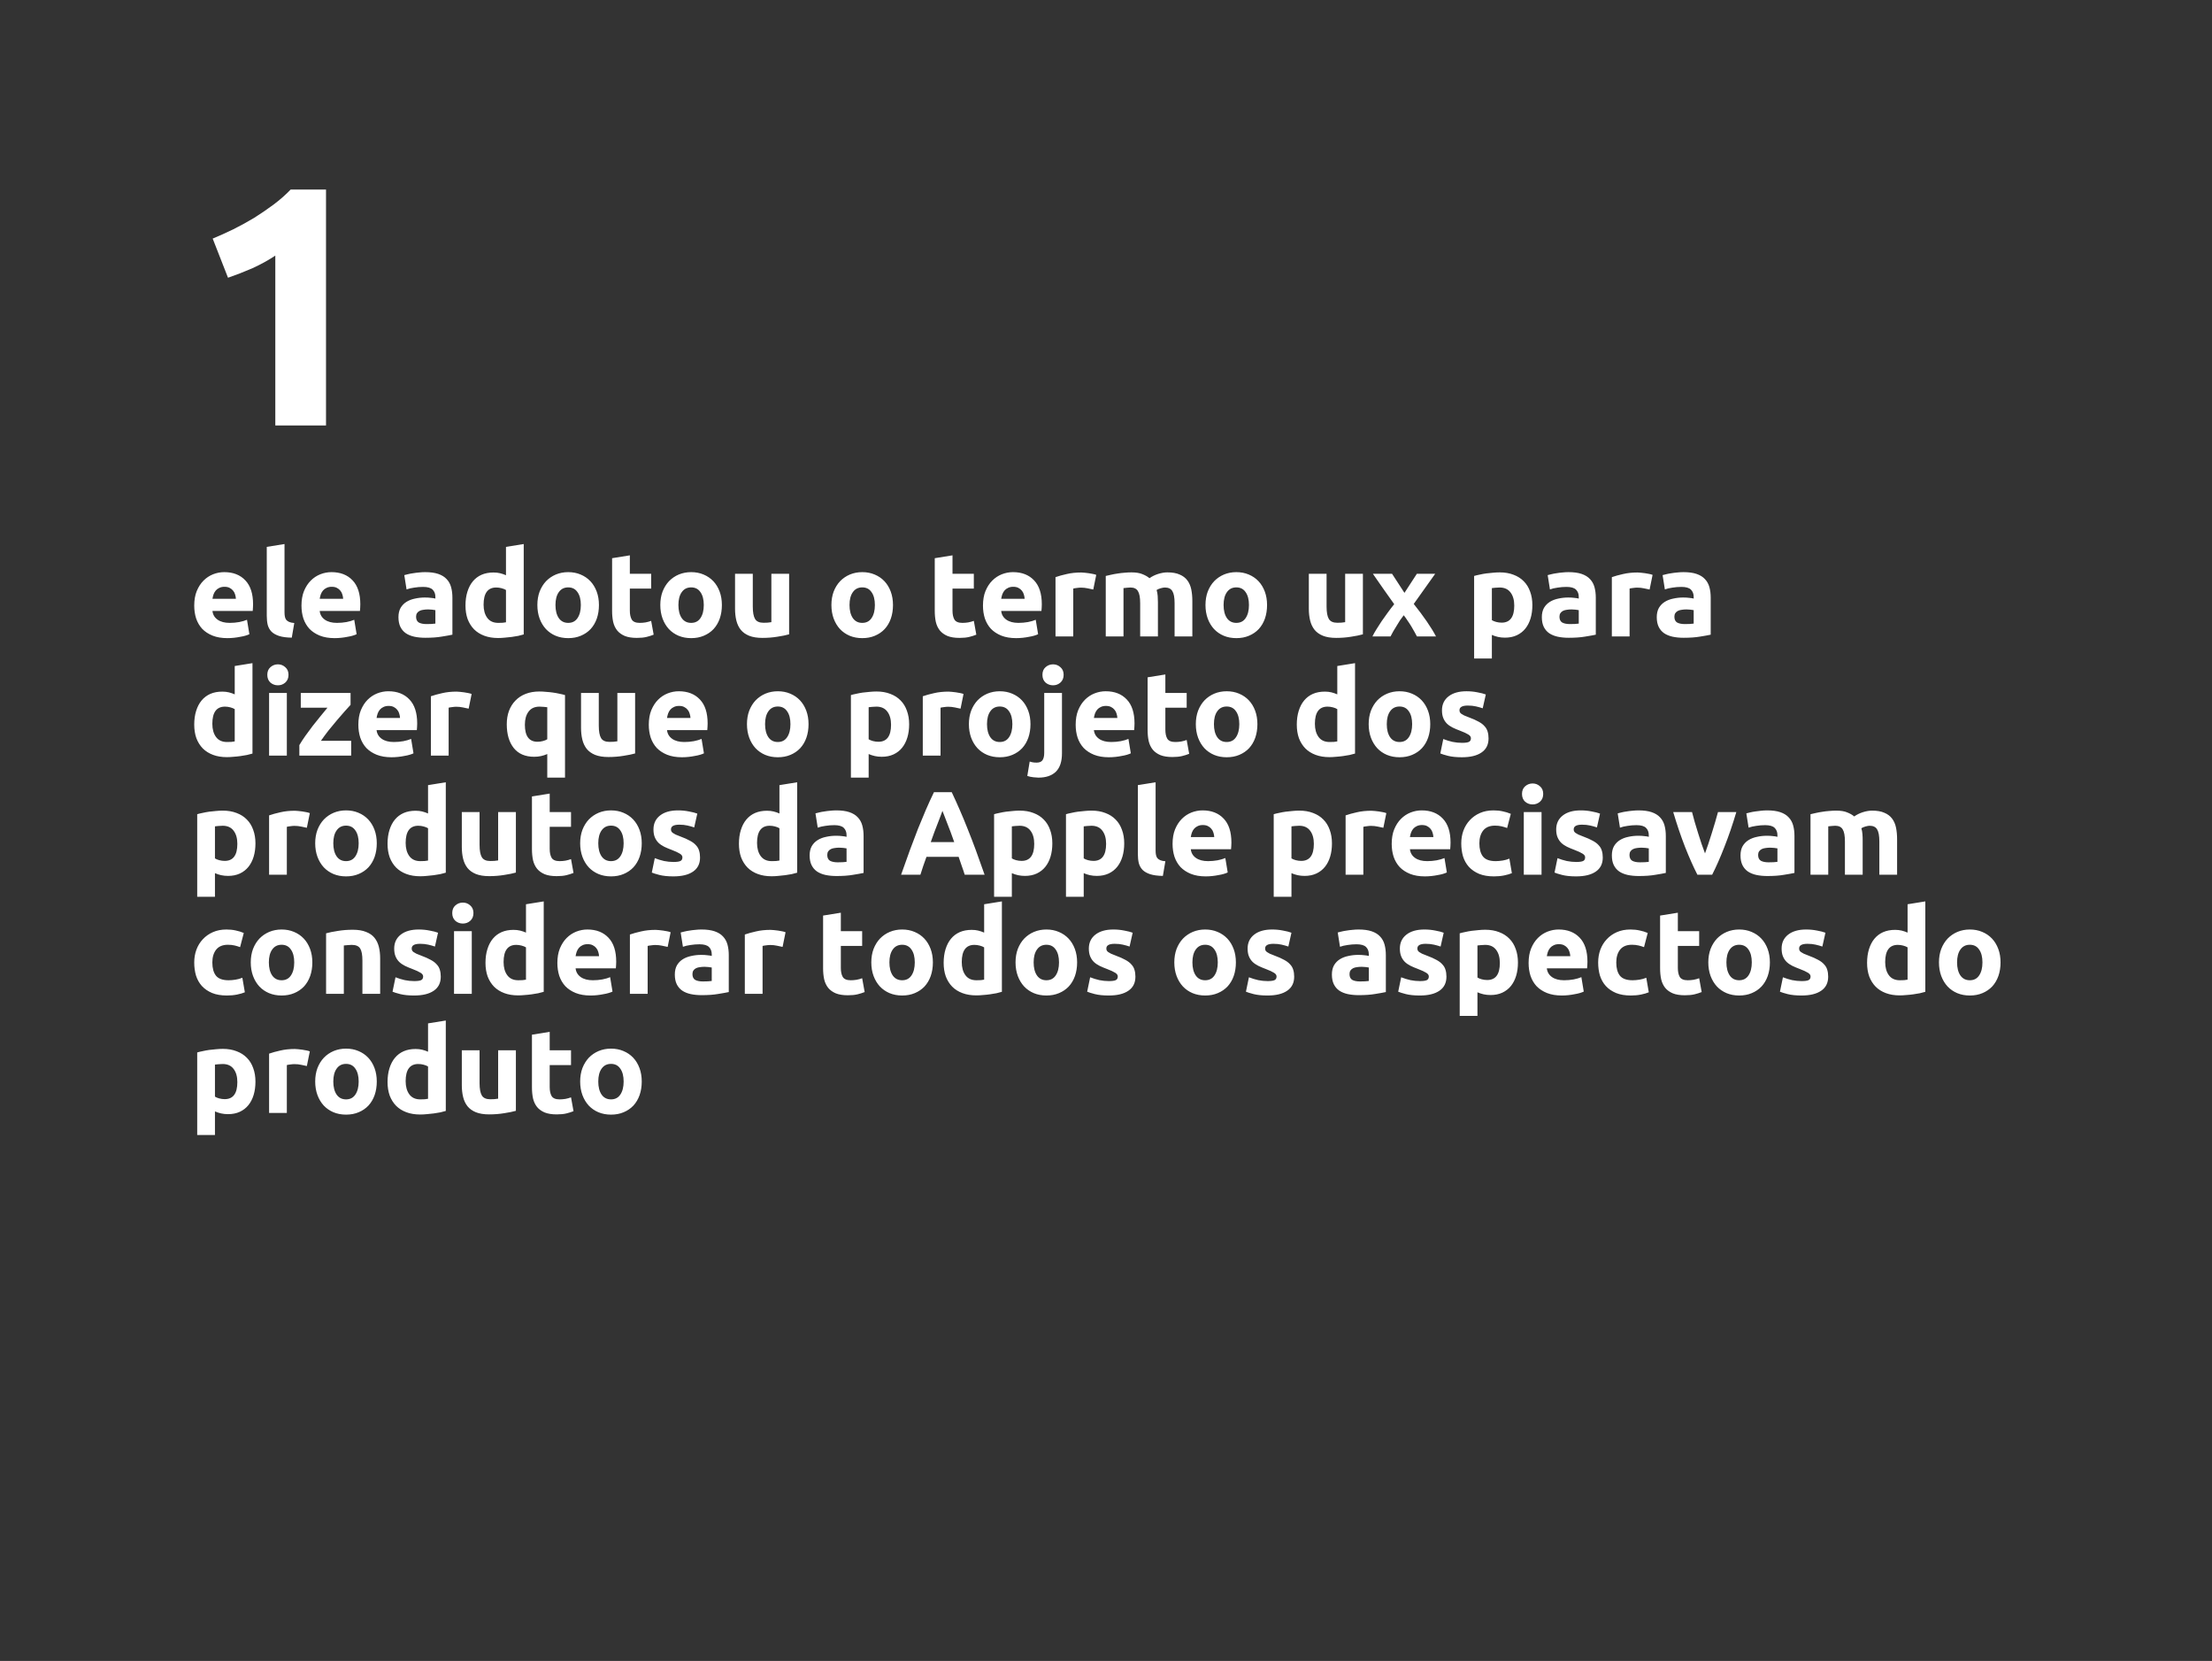 <svg width="1300" height="976" viewBox="0 0 1300 976" fill="none" xmlns="http://www.w3.org/2000/svg">
<rect x="0" y="0" width="1300" height="976" fill="#333333" stroke="none"/>
<g clip-path="url(#clip0_104_381)">
<path d="M114.15 355.87C114.15 352.603 114.64 349.757 115.62 347.33C116.647 344.857 117.977 342.803 119.61 341.17C121.243 339.537 123.11 338.3 125.21 337.46C127.357 336.62 129.55 336.2 131.79 336.2C137.017 336.2 141.147 337.81 144.18 341.03C147.213 344.203 148.73 348.893 148.73 355.1C148.73 355.707 148.707 356.383 148.66 357.13C148.613 357.83 148.567 358.46 148.52 359.02H124.86C125.093 361.167 126.097 362.87 127.87 364.13C129.643 365.39 132.023 366.02 135.01 366.02C136.923 366.02 138.79 365.857 140.61 365.53C142.477 365.157 143.993 364.713 145.16 364.2L146.56 372.67C146 372.95 145.253 373.23 144.32 373.51C143.387 373.79 142.337 374.023 141.17 374.21C140.05 374.443 138.837 374.63 137.53 374.77C136.223 374.91 134.917 374.98 133.61 374.98C130.297 374.98 127.403 374.49 124.93 373.51C122.503 372.53 120.473 371.2 118.84 369.52C117.253 367.793 116.063 365.763 115.27 363.43C114.523 361.097 114.15 358.577 114.15 355.87ZM138.65 351.88C138.603 350.993 138.44 350.13 138.16 349.29C137.927 348.45 137.53 347.703 136.97 347.05C136.457 346.397 135.78 345.86 134.94 345.44C134.147 345.02 133.143 344.81 131.93 344.81C130.763 344.81 129.76 345.02 128.92 345.44C128.08 345.813 127.38 346.327 126.82 346.98C126.26 347.633 125.817 348.403 125.49 349.29C125.21 350.13 125 350.993 124.86 351.88H138.65ZM171.479 374.7C168.446 374.653 165.972 374.327 164.059 373.72C162.192 373.113 160.699 372.273 159.579 371.2C158.506 370.08 157.759 368.75 157.339 367.21C156.966 365.623 156.779 363.85 156.779 361.89V321.36L167.209 319.68V359.79C167.209 360.723 167.279 361.563 167.419 362.31C167.559 363.057 167.816 363.687 168.189 364.2C168.609 364.713 169.192 365.133 169.939 365.46C170.686 365.787 171.689 365.997 172.949 366.09L171.479 374.7ZM177.177 355.87C177.177 352.603 177.667 349.757 178.647 347.33C179.674 344.857 181.004 342.803 182.637 341.17C184.271 339.537 186.137 338.3 188.237 337.46C190.384 336.62 192.577 336.2 194.817 336.2C200.044 336.2 204.174 337.81 207.207 341.03C210.241 344.203 211.757 348.893 211.757 355.1C211.757 355.707 211.734 356.383 211.687 357.13C211.641 357.83 211.594 358.46 211.547 359.02H187.887C188.121 361.167 189.124 362.87 190.897 364.13C192.671 365.39 195.051 366.02 198.037 366.02C199.951 366.02 201.817 365.857 203.637 365.53C205.504 365.157 207.021 364.713 208.187 364.2L209.587 372.67C209.027 372.95 208.281 373.23 207.347 373.51C206.414 373.79 205.364 374.023 204.197 374.21C203.077 374.443 201.864 374.63 200.557 374.77C199.251 374.91 197.944 374.98 196.637 374.98C193.324 374.98 190.431 374.49 187.957 373.51C185.531 372.53 183.501 371.2 181.867 369.52C180.281 367.793 179.091 365.763 178.297 363.43C177.551 361.097 177.177 358.577 177.177 355.87ZM201.677 351.88C201.631 350.993 201.467 350.13 201.187 349.29C200.954 348.45 200.557 347.703 199.997 347.05C199.484 346.397 198.807 345.86 197.967 345.44C197.174 345.02 196.171 344.81 194.957 344.81C193.791 344.81 192.787 345.02 191.947 345.44C191.107 345.813 190.407 346.327 189.847 346.98C189.287 347.633 188.844 348.403 188.517 349.29C188.237 350.13 188.027 350.993 187.887 351.88H201.677ZM250.693 366.72C251.719 366.72 252.699 366.697 253.633 366.65C254.566 366.603 255.313 366.533 255.873 366.44V358.53C255.453 358.437 254.823 358.343 253.983 358.25C253.143 358.157 252.373 358.11 251.673 358.11C250.693 358.11 249.759 358.18 248.873 358.32C248.033 358.413 247.286 358.623 246.633 358.95C245.979 359.277 245.466 359.72 245.093 360.28C244.719 360.84 244.533 361.54 244.533 362.38C244.533 364.013 245.069 365.157 246.143 365.81C247.263 366.417 248.779 366.72 250.693 366.72ZM249.853 336.2C252.933 336.2 255.499 336.55 257.553 337.25C259.606 337.95 261.239 338.953 262.453 340.26C263.713 341.567 264.599 343.153 265.113 345.02C265.626 346.887 265.883 348.963 265.883 351.25V372.95C264.389 373.277 262.313 373.65 259.653 374.07C256.993 374.537 253.773 374.77 249.993 374.77C247.613 374.77 245.443 374.56 243.483 374.14C241.569 373.72 239.913 373.043 238.513 372.11C237.113 371.13 236.039 369.87 235.293 368.33C234.546 366.79 234.173 364.9 234.173 362.66C234.173 360.513 234.593 358.693 235.433 357.2C236.319 355.707 237.486 354.517 238.933 353.63C240.379 352.743 242.036 352.113 243.903 351.74C245.769 351.32 247.706 351.11 249.713 351.11C251.066 351.11 252.256 351.18 253.283 351.32C254.356 351.413 255.219 351.553 255.873 351.74V350.76C255.873 348.987 255.336 347.563 254.263 346.49C253.189 345.417 251.323 344.88 248.663 344.88C246.889 344.88 245.139 345.02 243.413 345.3C241.686 345.533 240.193 345.883 238.933 346.35L237.603 337.95C238.209 337.763 238.956 337.577 239.843 337.39C240.776 337.157 241.779 336.97 242.853 336.83C243.926 336.643 245.046 336.503 246.213 336.41C247.426 336.27 248.639 336.2 249.853 336.2ZM284.204 355.31C284.204 358.53 284.927 361.12 286.374 363.08C287.821 365.04 289.967 366.02 292.814 366.02C293.747 366.02 294.611 365.997 295.404 365.95C296.197 365.857 296.851 365.763 297.364 365.67V346.7C296.711 346.28 295.847 345.93 294.774 345.65C293.747 345.37 292.697 345.23 291.624 345.23C286.677 345.23 284.204 348.59 284.204 355.31ZM307.794 372.81C306.861 373.09 305.787 373.37 304.574 373.65C303.361 373.883 302.077 374.093 300.724 374.28C299.417 374.467 298.064 374.607 296.664 374.7C295.311 374.84 294.004 374.91 292.744 374.91C289.711 374.91 287.004 374.467 284.624 373.58C282.244 372.693 280.237 371.433 278.604 369.8C276.971 368.12 275.711 366.113 274.824 363.78C273.984 361.4 273.564 358.74 273.564 355.8C273.564 352.813 273.937 350.13 274.684 347.75C275.431 345.323 276.504 343.27 277.904 341.59C279.304 339.91 281.007 338.627 283.014 337.74C285.067 336.853 287.401 336.41 290.014 336.41C291.461 336.41 292.744 336.55 293.864 336.83C295.031 337.11 296.197 337.507 297.364 338.02V321.36L307.794 319.68V372.81ZM352 355.52C352 358.413 351.58 361.073 350.74 363.5C349.9 365.88 348.687 367.933 347.1 369.66C345.513 371.34 343.6 372.647 341.36 373.58C339.167 374.513 336.693 374.98 333.94 374.98C331.233 374.98 328.76 374.513 326.52 373.58C324.327 372.647 322.437 371.34 320.85 369.66C319.263 367.933 318.027 365.88 317.14 363.5C316.253 361.073 315.81 358.413 315.81 355.52C315.81 352.627 316.253 349.99 317.14 347.61C318.073 345.23 319.333 343.2 320.92 341.52C322.553 339.84 324.467 338.533 326.66 337.6C328.9 336.667 331.327 336.2 333.94 336.2C336.6 336.2 339.027 336.667 341.22 337.6C343.46 338.533 345.373 339.84 346.96 341.52C348.547 343.2 349.783 345.23 350.67 347.61C351.557 349.99 352 352.627 352 355.52ZM341.36 355.52C341.36 352.3 340.707 349.78 339.4 347.96C338.14 346.093 336.32 345.16 333.94 345.16C331.56 345.16 329.717 346.093 328.41 347.96C327.103 349.78 326.45 352.3 326.45 355.52C326.45 358.74 327.103 361.307 328.41 363.22C329.717 365.087 331.56 366.02 333.94 366.02C336.32 366.02 338.14 365.087 339.4 363.22C340.707 361.307 341.36 358.74 341.36 355.52ZM359.73 328.01L370.16 326.33V337.18H382.69V345.86H370.16V358.81C370.16 361.003 370.533 362.753 371.28 364.06C372.073 365.367 373.636 366.02 375.97 366.02C377.09 366.02 378.233 365.927 379.4 365.74C380.613 365.507 381.71 365.203 382.69 364.83L384.16 372.95C382.9 373.463 381.5 373.907 379.96 374.28C378.42 374.653 376.53 374.84 374.29 374.84C371.443 374.84 369.086 374.467 367.22 373.72C365.353 372.927 363.86 371.853 362.74 370.5C361.62 369.1 360.826 367.42 360.36 365.46C359.94 363.5 359.73 361.33 359.73 358.95V328.01ZM424.256 355.52C424.256 358.413 423.836 361.073 422.996 363.5C422.156 365.88 420.943 367.933 419.356 369.66C417.769 371.34 415.856 372.647 413.616 373.58C411.423 374.513 408.949 374.98 406.196 374.98C403.489 374.98 401.016 374.513 398.776 373.58C396.583 372.647 394.693 371.34 393.106 369.66C391.519 367.933 390.283 365.88 389.396 363.5C388.509 361.073 388.066 358.413 388.066 355.52C388.066 352.627 388.509 349.99 389.396 347.61C390.329 345.23 391.589 343.2 393.176 341.52C394.809 339.84 396.723 338.533 398.916 337.6C401.156 336.667 403.583 336.2 406.196 336.2C408.856 336.2 411.283 336.667 413.476 337.6C415.716 338.533 417.629 339.84 419.216 341.52C420.803 343.2 422.039 345.23 422.926 347.61C423.813 349.99 424.256 352.627 424.256 355.52ZM413.616 355.52C413.616 352.3 412.963 349.78 411.656 347.96C410.396 346.093 408.576 345.16 406.196 345.16C403.816 345.16 401.973 346.093 400.666 347.96C399.359 349.78 398.706 352.3 398.706 355.52C398.706 358.74 399.359 361.307 400.666 363.22C401.973 365.087 403.816 366.02 406.196 366.02C408.576 366.02 410.396 365.087 411.656 363.22C412.963 361.307 413.616 358.74 413.616 355.52ZM463.766 372.74C461.992 373.253 459.706 373.72 456.906 374.14C454.106 374.607 451.166 374.84 448.086 374.84C444.959 374.84 442.346 374.42 440.246 373.58C438.192 372.74 436.559 371.573 435.346 370.08C434.132 368.54 433.269 366.72 432.756 364.62C432.242 362.52 431.986 360.21 431.986 357.69V337.18H442.416V356.43C442.416 359.79 442.859 362.217 443.746 363.71C444.632 365.203 446.289 365.95 448.716 365.95C449.462 365.95 450.256 365.927 451.096 365.88C451.936 365.787 452.682 365.693 453.336 365.6V337.18H463.766V372.74ZM524.813 355.52C524.813 358.413 524.393 361.073 523.553 363.5C522.713 365.88 521.499 367.933 519.913 369.66C518.326 371.34 516.413 372.647 514.173 373.58C511.979 374.513 509.506 374.98 506.753 374.98C504.046 374.98 501.573 374.513 499.333 373.58C497.139 372.647 495.249 371.34 493.663 369.66C492.076 367.933 490.839 365.88 489.953 363.5C489.066 361.073 488.623 358.413 488.623 355.52C488.623 352.627 489.066 349.99 489.953 347.61C490.886 345.23 492.146 343.2 493.733 341.52C495.366 339.84 497.279 338.533 499.473 337.6C501.713 336.667 504.139 336.2 506.753 336.2C509.413 336.2 511.839 336.667 514.033 337.6C516.273 338.533 518.186 339.84 519.773 341.52C521.359 343.2 522.596 345.23 523.483 347.61C524.369 349.99 524.813 352.627 524.813 355.52ZM514.173 355.52C514.173 352.3 513.519 349.78 512.213 347.96C510.953 346.093 509.133 345.16 506.753 345.16C504.373 345.16 502.529 346.093 501.223 347.96C499.916 349.78 499.263 352.3 499.263 355.52C499.263 358.74 499.916 361.307 501.223 363.22C502.529 365.087 504.373 366.02 506.753 366.02C509.133 366.02 510.953 365.087 512.213 363.22C513.519 361.307 514.173 358.74 514.173 355.52ZM549.359 328.01L559.789 326.33V337.18H572.319V345.86H559.789V358.81C559.789 361.003 560.162 362.753 560.909 364.06C561.702 365.367 563.265 366.02 565.599 366.02C566.719 366.02 567.862 365.927 569.029 365.74C570.242 365.507 571.339 365.203 572.319 364.83L573.789 372.95C572.529 373.463 571.129 373.907 569.589 374.28C568.049 374.653 566.159 374.84 563.919 374.84C561.072 374.84 558.715 374.467 556.849 373.72C554.982 372.927 553.489 371.853 552.369 370.5C551.249 369.1 550.455 367.42 549.989 365.46C549.569 363.5 549.359 361.33 549.359 358.95V328.01ZM577.695 355.87C577.695 352.603 578.185 349.757 579.165 347.33C580.192 344.857 581.522 342.803 583.155 341.17C584.788 339.537 586.655 338.3 588.755 337.46C590.902 336.62 593.095 336.2 595.335 336.2C600.562 336.2 604.692 337.81 607.725 341.03C610.758 344.203 612.275 348.893 612.275 355.1C612.275 355.707 612.252 356.383 612.205 357.13C612.158 357.83 612.112 358.46 612.065 359.02H588.405C588.638 361.167 589.642 362.87 591.415 364.13C593.188 365.39 595.568 366.02 598.555 366.02C600.468 366.02 602.335 365.857 604.155 365.53C606.022 365.157 607.538 364.713 608.705 364.2L610.105 372.67C609.545 372.95 608.798 373.23 607.865 373.51C606.932 373.79 605.882 374.023 604.715 374.21C603.595 374.443 602.382 374.63 601.075 374.77C599.768 374.91 598.462 374.98 597.155 374.98C593.842 374.98 590.948 374.49 588.475 373.51C586.048 372.53 584.018 371.2 582.385 369.52C580.798 367.793 579.608 365.763 578.815 363.43C578.068 361.097 577.695 358.577 577.695 355.87ZM602.195 351.88C602.148 350.993 601.985 350.13 601.705 349.29C601.472 348.45 601.075 347.703 600.515 347.05C600.002 346.397 599.325 345.86 598.485 345.44C597.692 345.02 596.688 344.81 595.475 344.81C594.308 344.81 593.305 345.02 592.465 345.44C591.625 345.813 590.925 346.327 590.365 346.98C589.805 347.633 589.362 348.403 589.035 349.29C588.755 350.13 588.545 350.993 588.405 351.88H602.195ZM642.514 346.42C641.58 346.187 640.484 345.953 639.224 345.72C637.964 345.44 636.61 345.3 635.164 345.3C634.51 345.3 633.717 345.37 632.784 345.51C631.897 345.603 631.22 345.72 630.754 345.86V374H620.324V339.14C622.19 338.487 624.384 337.88 626.904 337.32C629.47 336.713 632.317 336.41 635.444 336.41C636.004 336.41 636.68 336.457 637.474 336.55C638.267 336.597 639.06 336.69 639.854 336.83C640.647 336.923 641.44 337.063 642.234 337.25C643.027 337.39 643.704 337.577 644.264 337.81L642.514 346.42ZM670.085 354.47C670.085 351.11 669.642 348.73 668.755 347.33C667.915 345.93 666.445 345.23 664.345 345.23C663.692 345.23 663.015 345.277 662.315 345.37C661.615 345.417 660.938 345.487 660.285 345.58V374H649.855V338.44C650.742 338.207 651.768 337.973 652.935 337.74C654.148 337.46 655.408 337.227 656.715 337.04C658.068 336.807 659.445 336.643 660.845 336.55C662.245 336.41 663.622 336.34 664.975 336.34C667.635 336.34 669.782 336.69 671.415 337.39C673.095 338.043 674.472 338.837 675.545 339.77C677.038 338.697 678.742 337.857 680.655 337.25C682.615 336.643 684.412 336.34 686.045 336.34C688.985 336.34 691.388 336.76 693.255 337.6C695.168 338.393 696.685 339.537 697.805 341.03C698.925 342.523 699.695 344.297 700.115 346.35C700.535 348.403 700.745 350.69 700.745 353.21V374H690.315V354.47C690.315 351.11 689.872 348.73 688.985 347.33C688.145 345.93 686.675 345.23 684.575 345.23C684.015 345.23 683.222 345.37 682.195 345.65C681.215 345.93 680.398 346.28 679.745 346.7C680.072 347.773 680.282 348.917 680.375 350.13C680.468 351.297 680.515 352.557 680.515 353.91V374H670.085V354.47ZM744.656 355.52C744.656 358.413 744.236 361.073 743.396 363.5C742.556 365.88 741.343 367.933 739.756 369.66C738.17 371.34 736.256 372.647 734.016 373.58C731.823 374.513 729.35 374.98 726.596 374.98C723.89 374.98 721.416 374.513 719.176 373.58C716.983 372.647 715.093 371.34 713.506 369.66C711.92 367.933 710.683 365.88 709.796 363.5C708.91 361.073 708.466 358.413 708.466 355.52C708.466 352.627 708.91 349.99 709.796 347.61C710.73 345.23 711.99 343.2 713.576 341.52C715.21 339.84 717.123 338.533 719.316 337.6C721.556 336.667 723.983 336.2 726.596 336.2C729.256 336.2 731.683 336.667 733.876 337.6C736.116 338.533 738.03 339.84 739.616 341.52C741.203 343.2 742.44 345.23 743.326 347.61C744.213 349.99 744.656 352.627 744.656 355.52ZM734.016 355.52C734.016 352.3 733.363 349.78 732.056 347.96C730.796 346.093 728.976 345.16 726.596 345.16C724.216 345.16 722.373 346.093 721.066 347.96C719.76 349.78 719.106 352.3 719.106 355.52C719.106 358.74 719.76 361.307 721.066 363.22C722.373 365.087 724.216 366.02 726.596 366.02C728.976 366.02 730.796 365.087 732.056 363.22C733.363 361.307 734.016 358.74 734.016 355.52ZM800.982 372.74C799.209 373.253 796.922 373.72 794.122 374.14C791.322 374.607 788.382 374.84 785.302 374.84C782.176 374.84 779.562 374.42 777.462 373.58C775.409 372.74 773.776 371.573 772.562 370.08C771.349 368.54 770.486 366.72 769.972 364.62C769.459 362.52 769.202 360.21 769.202 357.69V337.18H779.632V356.43C779.632 359.79 780.076 362.217 780.962 363.71C781.849 365.203 783.506 365.95 785.932 365.95C786.679 365.95 787.472 365.927 788.312 365.88C789.152 365.787 789.899 365.693 790.552 365.6V337.18H800.982V372.74ZM825.403 348.38L832.683 337.18H843.463L830.863 354.89C833.663 358.39 836.206 361.797 838.493 365.11C840.78 368.423 842.6 371.387 843.953 374H832.753C832.38 373.3 831.913 372.437 831.353 371.41C830.793 370.337 830.163 369.24 829.463 368.12C828.763 366.953 828.016 365.81 827.223 364.69C826.476 363.523 825.73 362.473 824.983 361.54C824.283 362.427 823.56 363.407 822.813 364.48C822.113 365.553 821.436 366.65 820.783 367.77C820.13 368.843 819.476 369.917 818.823 370.99C818.216 372.063 817.68 373.067 817.213 374H806.573C807.133 372.833 807.903 371.457 808.883 369.87C809.863 368.283 810.913 366.65 812.033 364.97C813.2 363.243 814.413 361.54 815.673 359.86C816.933 358.133 818.17 356.523 819.383 355.03C817.283 352.09 815.183 349.127 813.083 346.14C810.983 343.107 808.906 340.12 806.853 337.18H818.123L825.403 348.38ZM889.939 355.87C889.939 352.65 889.216 350.083 887.769 348.17C886.323 346.21 884.176 345.23 881.329 345.23C880.396 345.23 879.533 345.277 878.739 345.37C877.946 345.417 877.293 345.487 876.779 345.58V364.41C877.433 364.83 878.273 365.18 879.299 365.46C880.373 365.74 881.446 365.88 882.519 365.88C887.466 365.88 889.939 362.543 889.939 355.87ZM900.579 355.59C900.579 358.437 900.229 361.027 899.529 363.36C898.829 365.693 897.803 367.7 896.449 369.38C895.096 371.06 893.416 372.367 891.409 373.3C889.403 374.233 887.093 374.7 884.479 374.7C883.033 374.7 881.679 374.56 880.419 374.28C879.159 374 877.946 373.603 876.779 373.09V386.95H866.349V338.44C867.283 338.16 868.356 337.903 869.569 337.67C870.783 337.39 872.043 337.157 873.349 336.97C874.703 336.783 876.056 336.643 877.409 336.55C878.809 336.41 880.139 336.34 881.399 336.34C884.433 336.34 887.139 336.807 889.519 337.74C891.899 338.627 893.906 339.91 895.539 341.59C897.173 343.223 898.409 345.23 899.249 347.61C900.136 349.99 900.579 352.65 900.579 355.59ZM922.665 366.72C923.692 366.72 924.672 366.697 925.605 366.65C926.539 366.603 927.285 366.533 927.845 366.44V358.53C927.425 358.437 926.795 358.343 925.955 358.25C925.115 358.157 924.345 358.11 923.645 358.11C922.665 358.11 921.732 358.18 920.845 358.32C920.005 358.413 919.259 358.623 918.605 358.95C917.952 359.277 917.439 359.72 917.065 360.28C916.692 360.84 916.505 361.54 916.505 362.38C916.505 364.013 917.042 365.157 918.115 365.81C919.235 366.417 920.752 366.72 922.665 366.72ZM921.825 336.2C924.905 336.2 927.472 336.55 929.525 337.25C931.579 337.95 933.212 338.953 934.425 340.26C935.685 341.567 936.572 343.153 937.085 345.02C937.599 346.887 937.855 348.963 937.855 351.25V372.95C936.362 373.277 934.285 373.65 931.625 374.07C928.965 374.537 925.745 374.77 921.965 374.77C919.585 374.77 917.415 374.56 915.455 374.14C913.542 373.72 911.885 373.043 910.485 372.11C909.085 371.13 908.012 369.87 907.265 368.33C906.519 366.79 906.145 364.9 906.145 362.66C906.145 360.513 906.565 358.693 907.405 357.2C908.292 355.707 909.459 354.517 910.905 353.63C912.352 352.743 914.009 352.113 915.875 351.74C917.742 351.32 919.679 351.11 921.685 351.11C923.039 351.11 924.229 351.18 925.255 351.32C926.329 351.413 927.192 351.553 927.845 351.74V350.76C927.845 348.987 927.309 347.563 926.235 346.49C925.162 345.417 923.295 344.88 920.635 344.88C918.862 344.88 917.112 345.02 915.385 345.3C913.659 345.533 912.165 345.883 910.905 346.35L909.575 337.95C910.182 337.763 910.929 337.577 911.815 337.39C912.749 337.157 913.752 336.97 914.825 336.83C915.899 336.643 917.019 336.503 918.185 336.41C919.399 336.27 920.612 336.2 921.825 336.2ZM969.477 346.42C968.543 346.187 967.447 345.953 966.187 345.72C964.927 345.44 963.573 345.3 962.127 345.3C961.473 345.3 960.68 345.37 959.747 345.51C958.86 345.603 958.183 345.72 957.717 345.86V374H947.287V339.14C949.153 338.487 951.347 337.88 953.867 337.32C956.433 336.713 959.28 336.41 962.407 336.41C962.967 336.41 963.643 336.457 964.437 336.55C965.23 336.597 966.023 336.69 966.817 336.83C967.61 336.923 968.403 337.063 969.197 337.25C969.99 337.39 970.667 337.577 971.227 337.81L969.477 346.42ZM990.204 366.72C991.231 366.72 992.211 366.697 993.144 366.65C994.078 366.603 994.824 366.533 995.384 366.44V358.53C994.964 358.437 994.334 358.343 993.494 358.25C992.654 358.157 991.884 358.11 991.184 358.11C990.204 358.11 989.271 358.18 988.384 358.32C987.544 358.413 986.798 358.623 986.144 358.95C985.491 359.277 984.978 359.72 984.604 360.28C984.231 360.84 984.044 361.54 984.044 362.38C984.044 364.013 984.581 365.157 985.654 365.81C986.774 366.417 988.291 366.72 990.204 366.72ZM989.364 336.2C992.444 336.2 995.011 336.55 997.064 337.25C999.118 337.95 1000.75 338.953 1001.96 340.26C1003.22 341.567 1004.11 343.153 1004.62 345.02C1005.14 346.887 1005.39 348.963 1005.39 351.25V372.95C1003.9 373.277 1001.82 373.65 999.164 374.07C996.504 374.537 993.284 374.77 989.504 374.77C987.124 374.77 984.954 374.56 982.994 374.14C981.081 373.72 979.424 373.043 978.024 372.11C976.624 371.13 975.551 369.87 974.804 368.33C974.058 366.79 973.684 364.9 973.684 362.66C973.684 360.513 974.104 358.693 974.944 357.2C975.831 355.707 976.998 354.517 978.444 353.63C979.891 352.743 981.548 352.113 983.414 351.74C985.281 351.32 987.218 351.11 989.224 351.11C990.578 351.11 991.768 351.18 992.794 351.32C993.868 351.413 994.731 351.553 995.384 351.74V350.76C995.384 348.987 994.848 347.563 993.774 346.49C992.701 345.417 990.834 344.88 988.174 344.88C986.401 344.88 984.651 345.02 982.924 345.3C981.198 345.533 979.704 345.883 978.444 346.35L977.114 337.95C977.721 337.763 978.468 337.577 979.354 337.39C980.288 337.157 981.291 336.97 982.364 336.83C983.438 336.643 984.558 336.503 985.724 336.41C986.938 336.27 988.151 336.2 989.364 336.2ZM124.79 425.31C124.79 428.53 125.513 431.12 126.96 433.08C128.407 435.04 130.553 436.02 133.4 436.02C134.333 436.02 135.197 435.997 135.99 435.95C136.783 435.857 137.437 435.763 137.95 435.67V416.7C137.297 416.28 136.433 415.93 135.36 415.65C134.333 415.37 133.283 415.23 132.21 415.23C127.263 415.23 124.79 418.59 124.79 425.31ZM148.38 442.81C147.447 443.09 146.373 443.37 145.16 443.65C143.947 443.883 142.663 444.093 141.31 444.28C140.003 444.467 138.65 444.607 137.25 444.7C135.897 444.84 134.59 444.91 133.33 444.91C130.297 444.91 127.59 444.467 125.21 443.58C122.83 442.693 120.823 441.433 119.19 439.8C117.557 438.12 116.297 436.113 115.41 433.78C114.57 431.4 114.15 428.74 114.15 425.8C114.15 422.813 114.523 420.13 115.27 417.75C116.017 415.323 117.09 413.27 118.49 411.59C119.89 409.91 121.593 408.627 123.6 407.74C125.653 406.853 127.987 406.41 130.6 406.41C132.047 406.41 133.33 406.55 134.45 406.83C135.617 407.11 136.783 407.507 137.95 408.02V391.36L148.38 389.68V442.81ZM168.576 444H158.146V407.18H168.576V444ZM169.556 396.54C169.556 398.453 168.926 399.97 167.666 401.09C166.453 402.163 165.006 402.7 163.326 402.7C161.646 402.7 160.176 402.163 158.916 401.09C157.703 399.97 157.096 398.453 157.096 396.54C157.096 394.627 157.703 393.133 158.916 392.06C160.176 390.94 161.646 390.38 163.326 390.38C165.006 390.38 166.453 390.94 167.666 392.06C168.926 393.133 169.556 394.627 169.556 396.54ZM206.03 414.18C205.19 415.113 204.047 416.373 202.6 417.96C201.2 419.547 199.684 421.297 198.05 423.21C196.417 425.123 194.76 427.13 193.08 429.23C191.447 431.33 189.954 433.36 188.6 435.32H206.38V444H175.93V437.84C176.91 436.16 178.077 434.363 179.43 432.45C180.83 430.49 182.277 428.53 183.77 426.57C185.31 424.61 186.827 422.72 188.32 420.9C189.814 419.033 191.19 417.353 192.45 415.86H176.77V407.18H206.03V414.18ZM210.605 425.87C210.605 422.603 211.095 419.757 212.075 417.33C213.102 414.857 214.432 412.803 216.065 411.17C217.698 409.537 219.565 408.3 221.665 407.46C223.812 406.62 226.005 406.2 228.245 406.2C233.472 406.2 237.602 407.81 240.635 411.03C243.668 414.203 245.185 418.893 245.185 425.1C245.185 425.707 245.162 426.383 245.115 427.13C245.068 427.83 245.022 428.46 244.975 429.02H221.315C221.548 431.167 222.552 432.87 224.325 434.13C226.098 435.39 228.478 436.02 231.465 436.02C233.378 436.02 235.245 435.857 237.065 435.53C238.932 435.157 240.448 434.713 241.615 434.2L243.015 442.67C242.455 442.95 241.708 443.23 240.775 443.51C239.842 443.79 238.792 444.023 237.625 444.21C236.505 444.443 235.292 444.63 233.985 444.77C232.678 444.91 231.372 444.98 230.065 444.98C226.752 444.98 223.858 444.49 221.385 443.51C218.958 442.53 216.928 441.2 215.295 439.52C213.708 437.793 212.518 435.763 211.725 433.43C210.978 431.097 210.605 428.577 210.605 425.87ZM235.105 421.88C235.058 420.993 234.895 420.13 234.615 419.29C234.382 418.45 233.985 417.703 233.425 417.05C232.912 416.397 232.235 415.86 231.395 415.44C230.602 415.02 229.598 414.81 228.385 414.81C227.218 414.81 226.215 415.02 225.375 415.44C224.535 415.813 223.835 416.327 223.275 416.98C222.715 417.633 222.272 418.403 221.945 419.29C221.665 420.13 221.455 420.993 221.315 421.88H235.105ZM275.424 416.42C274.491 416.187 273.394 415.953 272.134 415.72C270.874 415.44 269.521 415.3 268.074 415.3C267.421 415.3 266.627 415.37 265.694 415.51C264.807 415.603 264.131 415.72 263.664 415.86V444H253.234V409.14C255.101 408.487 257.294 407.88 259.814 407.32C262.381 406.713 265.227 406.41 268.354 406.41C268.914 406.41 269.591 406.457 270.384 406.55C271.177 406.597 271.971 406.69 272.764 406.83C273.557 406.923 274.351 407.063 275.144 407.25C275.937 407.39 276.614 407.577 277.174 407.81L275.424 416.42ZM308.472 425.87C308.472 432.543 310.945 435.88 315.892 435.88C316.965 435.88 318.015 435.74 319.042 435.46C320.115 435.18 320.978 434.83 321.632 434.41V415.58C321.118 415.487 320.465 415.417 319.672 415.37C318.878 415.277 318.015 415.23 317.082 415.23C314.235 415.23 312.088 416.21 310.642 418.17C309.195 420.083 308.472 422.65 308.472 425.87ZM297.832 425.59C297.832 422.743 298.252 420.153 299.092 417.82C299.978 415.44 301.238 413.41 302.872 411.73C304.505 410.003 306.512 408.673 308.892 407.74C311.272 406.807 313.978 406.34 317.012 406.34C318.272 406.34 319.578 406.41 320.932 406.55C322.332 406.643 323.685 406.783 324.992 406.97C326.345 407.157 327.628 407.39 328.842 407.67C330.055 407.903 331.128 408.16 332.062 408.44V456.95H321.632V443.09C320.465 443.603 319.252 444 317.992 444.28C316.732 444.56 315.378 444.7 313.932 444.7C308.705 444.7 304.715 442.997 301.962 439.59C299.208 436.137 297.832 431.47 297.832 425.59ZM373.258 442.74C371.484 443.253 369.198 443.72 366.398 444.14C363.598 444.607 360.658 444.84 357.578 444.84C354.451 444.84 351.838 444.42 349.738 443.58C347.684 442.74 346.051 441.573 344.838 440.08C343.624 438.54 342.761 436.72 342.248 434.62C341.734 432.52 341.478 430.21 341.478 427.69V407.18H351.908V426.43C351.908 429.79 352.351 432.217 353.238 433.71C354.124 435.203 355.781 435.95 358.208 435.95C358.954 435.95 359.748 435.927 360.588 435.88C361.428 435.787 362.174 435.693 362.828 435.6V407.18H373.258V442.74ZM381.298 425.87C381.298 422.603 381.788 419.757 382.768 417.33C383.795 414.857 385.125 412.803 386.758 411.17C388.392 409.537 390.258 408.3 392.358 407.46C394.505 406.62 396.698 406.2 398.938 406.2C404.165 406.2 408.295 407.81 411.328 411.03C414.362 414.203 415.878 418.893 415.878 425.1C415.878 425.707 415.855 426.383 415.808 427.13C415.762 427.83 415.715 428.46 415.668 429.02H392.008C392.242 431.167 393.245 432.87 395.018 434.13C396.792 435.39 399.172 436.02 402.158 436.02C404.072 436.02 405.938 435.857 407.758 435.53C409.625 435.157 411.142 434.713 412.308 434.2L413.708 442.67C413.148 442.95 412.402 443.23 411.468 443.51C410.535 443.79 409.485 444.023 408.318 444.21C407.198 444.443 405.985 444.63 404.678 444.77C403.372 444.91 402.065 444.98 400.758 444.98C397.445 444.98 394.552 444.49 392.078 443.51C389.652 442.53 387.622 441.2 385.988 439.52C384.402 437.793 383.212 435.763 382.418 433.43C381.672 431.097 381.298 428.577 381.298 425.87ZM405.798 421.88C405.752 420.993 405.588 420.13 405.308 419.29C405.075 418.45 404.678 417.703 404.118 417.05C403.605 416.397 402.928 415.86 402.088 415.44C401.295 415.02 400.292 414.81 399.078 414.81C397.912 414.81 396.908 415.02 396.068 415.44C395.228 415.813 394.528 416.327 393.968 416.98C393.408 417.633 392.965 418.403 392.638 419.29C392.358 420.13 392.148 420.993 392.008 421.88H405.798ZM475.184 425.52C475.184 428.413 474.764 431.073 473.924 433.5C473.084 435.88 471.87 437.933 470.284 439.66C468.697 441.34 466.784 442.647 464.544 443.58C462.35 444.513 459.877 444.98 457.124 444.98C454.417 444.98 451.944 444.513 449.704 443.58C447.51 442.647 445.62 441.34 444.034 439.66C442.447 437.933 441.21 435.88 440.324 433.5C439.437 431.073 438.994 428.413 438.994 425.52C438.994 422.627 439.437 419.99 440.324 417.61C441.257 415.23 442.517 413.2 444.104 411.52C445.737 409.84 447.65 408.533 449.844 407.6C452.084 406.667 454.51 406.2 457.124 406.2C459.784 406.2 462.21 406.667 464.404 407.6C466.644 408.533 468.557 409.84 470.144 411.52C471.73 413.2 472.967 415.23 473.854 417.61C474.74 419.99 475.184 422.627 475.184 425.52ZM464.544 425.52C464.544 422.3 463.89 419.78 462.584 417.96C461.324 416.093 459.504 415.16 457.124 415.16C454.744 415.16 452.9 416.093 451.594 417.96C450.287 419.78 449.634 422.3 449.634 425.52C449.634 428.74 450.287 431.307 451.594 433.22C452.9 435.087 454.744 436.02 457.124 436.02C459.504 436.02 461.324 435.087 462.584 433.22C463.89 431.307 464.544 428.74 464.544 425.52ZM523.67 425.87C523.67 422.65 522.946 420.083 521.5 418.17C520.053 416.21 517.906 415.23 515.06 415.23C514.126 415.23 513.263 415.277 512.47 415.37C511.676 415.417 511.023 415.487 510.51 415.58V434.41C511.163 434.83 512.003 435.18 513.03 435.46C514.103 435.74 515.176 435.88 516.25 435.88C521.196 435.88 523.67 432.543 523.67 425.87ZM534.31 425.59C534.31 428.437 533.96 431.027 533.26 433.36C532.56 435.693 531.533 437.7 530.18 439.38C528.826 441.06 527.146 442.367 525.14 443.3C523.133 444.233 520.823 444.7 518.21 444.7C516.763 444.7 515.41 444.56 514.15 444.28C512.89 444 511.676 443.603 510.51 443.09V456.95H500.08V408.44C501.013 408.16 502.086 407.903 503.3 407.67C504.513 407.39 505.773 407.157 507.08 406.97C508.433 406.783 509.786 406.643 511.14 406.55C512.54 406.41 513.87 406.34 515.13 406.34C518.163 406.34 520.87 406.807 523.25 407.74C525.63 408.627 527.636 409.91 529.27 411.59C530.903 413.223 532.14 415.23 532.98 417.61C533.866 419.99 534.31 422.65 534.31 425.59ZM564.516 416.42C563.582 416.187 562.486 415.953 561.226 415.72C559.966 415.44 558.612 415.3 557.166 415.3C556.512 415.3 555.719 415.37 554.786 415.51C553.899 415.603 553.222 415.72 552.756 415.86V444H542.326V409.14C544.192 408.487 546.386 407.88 548.906 407.32C551.472 406.713 554.319 406.41 557.446 406.41C558.006 406.41 558.682 406.457 559.476 406.55C560.269 406.597 561.062 406.69 561.856 406.83C562.649 406.923 563.442 407.063 564.236 407.25C565.029 407.39 565.706 407.577 566.266 407.81L564.516 416.42ZM605.613 425.52C605.613 428.413 605.193 431.073 604.353 433.5C603.513 435.88 602.3 437.933 600.713 439.66C599.127 441.34 597.213 442.647 594.973 443.58C592.78 444.513 590.307 444.98 587.553 444.98C584.847 444.98 582.373 444.513 580.133 443.58C577.94 442.647 576.05 441.34 574.463 439.66C572.877 437.933 571.64 435.88 570.753 433.5C569.867 431.073 569.423 428.413 569.423 425.52C569.423 422.627 569.867 419.99 570.753 417.61C571.687 415.23 572.947 413.2 574.533 411.52C576.167 409.84 578.08 408.533 580.273 407.6C582.513 406.667 584.94 406.2 587.553 406.2C590.213 406.2 592.64 406.667 594.833 407.6C597.073 408.533 598.987 409.84 600.573 411.52C602.16 413.2 603.397 415.23 604.283 417.61C605.17 419.99 605.613 422.627 605.613 425.52ZM594.973 425.52C594.973 422.3 594.32 419.78 593.013 417.96C591.753 416.093 589.933 415.16 587.553 415.16C585.173 415.16 583.33 416.093 582.023 417.96C580.717 419.78 580.063 422.3 580.063 425.52C580.063 428.74 580.717 431.307 582.023 433.22C583.33 435.087 585.173 436.02 587.553 436.02C589.933 436.02 591.753 435.087 593.013 433.22C594.32 431.307 594.973 428.74 594.973 425.52ZM610.263 456.95C609.61 456.95 608.653 456.88 607.393 456.74C606.086 456.6 604.873 456.343 603.753 455.97L605.153 447.5C605.853 447.733 606.506 447.897 607.113 447.99C607.673 448.083 608.396 448.13 609.283 448.13C610.916 448.13 612.06 447.64 612.713 446.66C613.366 445.68 613.693 444.257 613.693 442.39V407.18H624.123V442.67C624.123 447.523 622.933 451.117 620.553 453.45C618.173 455.783 614.743 456.95 610.263 456.95ZM625.103 396.54C625.103 398.453 624.473 399.97 623.213 401.09C622 402.163 620.553 402.7 618.873 402.7C617.193 402.7 615.723 402.163 614.463 401.09C613.25 399.97 612.643 398.453 612.643 396.54C612.643 394.627 613.25 393.133 614.463 392.06C615.723 390.94 617.193 390.38 618.873 390.38C620.553 390.38 622 390.94 623.213 392.06C624.473 393.133 625.103 394.627 625.103 396.54ZM632.177 425.87C632.177 422.603 632.667 419.757 633.647 417.33C634.674 414.857 636.004 412.803 637.637 411.17C639.271 409.537 641.137 408.3 643.237 407.46C645.384 406.62 647.577 406.2 649.817 406.2C655.044 406.2 659.174 407.81 662.207 411.03C665.241 414.203 666.757 418.893 666.757 425.1C666.757 425.707 666.734 426.383 666.687 427.13C666.641 427.83 666.594 428.46 666.547 429.02H642.887C643.121 431.167 644.124 432.87 645.897 434.13C647.671 435.39 650.051 436.02 653.037 436.02C654.951 436.02 656.817 435.857 658.637 435.53C660.504 435.157 662.021 434.713 663.187 434.2L664.587 442.67C664.027 442.95 663.281 443.23 662.347 443.51C661.414 443.79 660.364 444.023 659.197 444.21C658.077 444.443 656.864 444.63 655.557 444.77C654.251 444.91 652.944 444.98 651.637 444.98C648.324 444.98 645.431 444.49 642.957 443.51C640.531 442.53 638.501 441.2 636.867 439.52C635.281 437.793 634.091 435.763 633.297 433.43C632.551 431.097 632.177 428.577 632.177 425.87ZM656.677 421.88C656.631 420.993 656.467 420.13 656.187 419.29C655.954 418.45 655.557 417.703 654.997 417.05C654.484 416.397 653.807 415.86 652.967 415.44C652.174 415.02 651.171 414.81 649.957 414.81C648.791 414.81 647.787 415.02 646.947 415.44C646.107 415.813 645.407 416.327 644.847 416.98C644.287 417.633 643.844 418.403 643.517 419.29C643.237 420.13 643.027 420.993 642.887 421.88H656.677ZM674.456 398.01L684.886 396.33V407.18H697.416V415.86H684.886V428.81C684.886 431.003 685.26 432.753 686.006 434.06C686.8 435.367 688.363 436.02 690.696 436.02C691.816 436.02 692.96 435.927 694.126 435.74C695.34 435.507 696.436 435.203 697.416 434.83L698.886 442.95C697.626 443.463 696.226 443.907 694.686 444.28C693.146 444.653 691.256 444.84 689.016 444.84C686.17 444.84 683.813 444.467 681.946 443.72C680.08 442.927 678.586 441.853 677.466 440.5C676.346 439.1 675.553 437.42 675.086 435.46C674.666 433.5 674.456 431.33 674.456 428.95V398.01ZM738.983 425.52C738.983 428.413 738.563 431.073 737.723 433.5C736.883 435.88 735.669 437.933 734.083 439.66C732.496 441.34 730.583 442.647 728.343 443.58C726.149 444.513 723.676 444.98 720.923 444.98C718.216 444.98 715.743 444.513 713.503 443.58C711.309 442.647 709.419 441.34 707.833 439.66C706.246 437.933 705.009 435.88 704.123 433.5C703.236 431.073 702.793 428.413 702.793 425.52C702.793 422.627 703.236 419.99 704.123 417.61C705.056 415.23 706.316 413.2 707.903 411.52C709.536 409.84 711.449 408.533 713.643 407.6C715.883 406.667 718.309 406.2 720.923 406.2C723.583 406.2 726.009 406.667 728.203 407.6C730.443 408.533 732.356 409.84 733.943 411.52C735.529 413.2 736.766 415.23 737.653 417.61C738.539 419.99 738.983 422.627 738.983 425.52ZM728.343 425.52C728.343 422.3 727.689 419.78 726.383 417.96C725.123 416.093 723.303 415.16 720.923 415.16C718.543 415.16 716.699 416.093 715.393 417.96C714.086 419.78 713.433 422.3 713.433 425.52C713.433 428.74 714.086 431.307 715.393 433.22C716.699 435.087 718.543 436.02 720.923 436.02C723.303 436.02 725.123 435.087 726.383 433.22C727.689 431.307 728.343 428.74 728.343 425.52ZM772.769 425.31C772.769 428.53 773.492 431.12 774.939 433.08C776.385 435.04 778.532 436.02 781.379 436.02C782.312 436.02 783.175 435.997 783.969 435.95C784.762 435.857 785.415 435.763 785.929 435.67V416.7C785.275 416.28 784.412 415.93 783.339 415.65C782.312 415.37 781.262 415.23 780.189 415.23C775.242 415.23 772.769 418.59 772.769 425.31ZM796.359 442.81C795.425 443.09 794.352 443.37 793.139 443.65C791.925 443.883 790.642 444.093 789.289 444.28C787.982 444.467 786.629 444.607 785.229 444.7C783.875 444.84 782.569 444.91 781.309 444.91C778.275 444.91 775.569 444.467 773.189 443.58C770.809 442.693 768.802 441.433 767.169 439.8C765.535 438.12 764.275 436.113 763.389 433.78C762.549 431.4 762.129 428.74 762.129 425.8C762.129 422.813 762.502 420.13 763.249 417.75C763.995 415.323 765.069 413.27 766.469 411.59C767.869 409.91 769.572 408.627 771.579 407.74C773.632 406.853 775.965 406.41 778.579 406.41C780.025 406.41 781.309 406.55 782.429 406.83C783.595 407.11 784.762 407.507 785.929 408.02V391.36L796.359 389.68V442.81ZM840.565 425.52C840.565 428.413 840.145 431.073 839.305 433.5C838.465 435.88 837.251 437.933 835.665 439.66C834.078 441.34 832.165 442.647 829.925 443.58C827.731 444.513 825.258 444.98 822.505 444.98C819.798 444.98 817.325 444.513 815.085 443.58C812.891 442.647 811.001 441.34 809.415 439.66C807.828 437.933 806.591 435.88 805.705 433.5C804.818 431.073 804.375 428.413 804.375 425.52C804.375 422.627 804.818 419.99 805.705 417.61C806.638 415.23 807.898 413.2 809.485 411.52C811.118 409.84 813.031 408.533 815.225 407.6C817.465 406.667 819.891 406.2 822.505 406.2C825.165 406.2 827.591 406.667 829.785 407.6C832.025 408.533 833.938 409.84 835.525 411.52C837.111 413.2 838.348 415.23 839.235 417.61C840.121 419.99 840.565 422.627 840.565 425.52ZM829.925 425.52C829.925 422.3 829.271 419.78 827.965 417.96C826.705 416.093 824.885 415.16 822.505 415.16C820.125 415.16 818.281 416.093 816.975 417.96C815.668 419.78 815.015 422.3 815.015 425.52C815.015 428.74 815.668 431.307 816.975 433.22C818.281 435.087 820.125 436.02 822.505 436.02C824.885 436.02 826.705 435.087 827.965 433.22C829.271 431.307 829.925 428.74 829.925 425.52ZM859.214 436.51C861.127 436.51 862.481 436.323 863.274 435.95C864.067 435.577 864.464 434.853 864.464 433.78C864.464 432.94 863.951 432.217 862.924 431.61C861.897 430.957 860.334 430.233 858.234 429.44C856.601 428.833 855.107 428.203 853.754 427.55C852.447 426.897 851.327 426.127 850.394 425.24C849.461 424.307 848.737 423.21 848.224 421.95C847.711 420.69 847.454 419.173 847.454 417.4C847.454 413.947 848.737 411.217 851.304 409.21C853.871 407.203 857.394 406.2 861.874 406.2C864.114 406.2 866.261 406.41 868.314 406.83C870.367 407.203 872.001 407.623 873.214 408.09L871.394 416.21C870.181 415.79 868.851 415.417 867.404 415.09C866.004 414.763 864.417 414.6 862.644 414.6C859.377 414.6 857.744 415.51 857.744 417.33C857.744 417.75 857.814 418.123 857.954 418.45C858.094 418.777 858.374 419.103 858.794 419.43C859.214 419.71 859.774 420.037 860.474 420.41C861.221 420.737 862.154 421.11 863.274 421.53C865.561 422.37 867.451 423.21 868.944 424.05C870.437 424.843 871.604 425.73 872.444 426.71C873.331 427.643 873.937 428.693 874.264 429.86C874.637 431.027 874.824 432.38 874.824 433.92C874.824 437.56 873.447 440.313 870.694 442.18C867.987 444.047 864.137 444.98 859.144 444.98C855.877 444.98 853.147 444.7 850.954 444.14C848.807 443.58 847.314 443.113 846.474 442.74L848.224 434.27C849.997 434.97 851.817 435.53 853.684 435.95C855.551 436.323 857.394 436.51 859.214 436.51ZM139.49 495.87C139.49 492.65 138.767 490.083 137.32 488.17C135.873 486.21 133.727 485.23 130.88 485.23C129.947 485.23 129.083 485.277 128.29 485.37C127.497 485.417 126.843 485.487 126.33 485.58V504.41C126.983 504.83 127.823 505.18 128.85 505.46C129.923 505.74 130.997 505.88 132.07 505.88C137.017 505.88 139.49 502.543 139.49 495.87ZM150.13 495.59C150.13 498.437 149.78 501.027 149.08 503.36C148.38 505.693 147.353 507.7 146 509.38C144.647 511.06 142.967 512.367 140.96 513.3C138.953 514.233 136.643 514.7 134.03 514.7C132.583 514.7 131.23 514.56 129.97 514.28C128.71 514 127.497 513.603 126.33 513.09V526.95H115.9V478.44C116.833 478.16 117.907 477.903 119.12 477.67C120.333 477.39 121.593 477.157 122.9 476.97C124.253 476.783 125.607 476.643 126.96 476.55C128.36 476.41 129.69 476.34 130.95 476.34C133.983 476.34 136.69 476.807 139.07 477.74C141.45 478.627 143.457 479.91 145.09 481.59C146.723 483.223 147.96 485.23 148.8 487.61C149.687 489.99 150.13 492.65 150.13 495.59ZM180.336 486.42C179.403 486.187 178.306 485.953 177.046 485.72C175.786 485.44 174.433 485.3 172.986 485.3C172.333 485.3 171.539 485.37 170.606 485.51C169.719 485.603 169.043 485.72 168.576 485.86V514H158.146V479.14C160.013 478.487 162.206 477.88 164.726 477.32C167.293 476.713 170.139 476.41 173.266 476.41C173.826 476.41 174.503 476.457 175.296 476.55C176.089 476.597 176.883 476.69 177.676 476.83C178.469 476.923 179.263 477.063 180.056 477.25C180.849 477.39 181.526 477.577 182.086 477.81L180.336 486.42ZM221.434 495.52C221.434 498.413 221.014 501.073 220.174 503.5C219.334 505.88 218.12 507.933 216.534 509.66C214.947 511.34 213.034 512.647 210.794 513.58C208.6 514.513 206.127 514.98 203.374 514.98C200.667 514.98 198.194 514.513 195.954 513.58C193.76 512.647 191.87 511.34 190.284 509.66C188.697 507.933 187.46 505.88 186.574 503.5C185.687 501.073 185.244 498.413 185.244 495.52C185.244 492.627 185.687 489.99 186.574 487.61C187.507 485.23 188.767 483.2 190.354 481.52C191.987 479.84 193.9 478.533 196.094 477.6C198.334 476.667 200.76 476.2 203.374 476.2C206.034 476.2 208.46 476.667 210.654 477.6C212.894 478.533 214.807 479.84 216.394 481.52C217.98 483.2 219.217 485.23 220.104 487.61C220.99 489.99 221.434 492.627 221.434 495.52ZM210.794 495.52C210.794 492.3 210.14 489.78 208.834 487.96C207.574 486.093 205.754 485.16 203.374 485.16C200.994 485.16 199.15 486.093 197.844 487.96C196.537 489.78 195.884 492.3 195.884 495.52C195.884 498.74 196.537 501.307 197.844 503.22C199.15 505.087 200.994 506.02 203.374 506.02C205.754 506.02 207.574 505.087 208.834 503.22C210.14 501.307 210.794 498.74 210.794 495.52ZM238.403 495.31C238.403 498.53 239.127 501.12 240.573 503.08C242.02 505.04 244.167 506.02 247.013 506.02C247.947 506.02 248.81 505.997 249.603 505.95C250.397 505.857 251.05 505.763 251.563 505.67V486.7C250.91 486.28 250.047 485.93 248.973 485.65C247.947 485.37 246.897 485.23 245.823 485.23C240.877 485.23 238.403 488.59 238.403 495.31ZM261.993 512.81C261.06 513.09 259.987 513.37 258.773 513.65C257.56 513.883 256.277 514.093 254.923 514.28C253.617 514.467 252.263 514.607 250.863 514.7C249.51 514.84 248.203 514.91 246.943 514.91C243.91 514.91 241.203 514.467 238.823 513.58C236.443 512.693 234.437 511.433 232.803 509.8C231.17 508.12 229.91 506.113 229.023 503.78C228.183 501.4 227.763 498.74 227.763 495.8C227.763 492.813 228.137 490.13 228.883 487.75C229.63 485.323 230.703 483.27 232.103 481.59C233.503 479.91 235.207 478.627 237.213 477.74C239.267 476.853 241.6 476.41 244.213 476.41C245.66 476.41 246.943 476.55 248.063 476.83C249.23 477.11 250.397 477.507 251.563 478.02V461.36L261.993 459.68V512.81ZM303.189 512.74C301.416 513.253 299.129 513.72 296.329 514.14C293.529 514.607 290.589 514.84 287.509 514.84C284.383 514.84 281.769 514.42 279.669 513.58C277.616 512.74 275.983 511.573 274.769 510.08C273.556 508.54 272.693 506.72 272.179 504.62C271.666 502.52 271.409 500.21 271.409 497.69V477.18H281.839V496.43C281.839 499.79 282.283 502.217 283.169 503.71C284.056 505.203 285.713 505.95 288.139 505.95C288.886 505.95 289.679 505.927 290.519 505.88C291.359 505.787 292.106 505.693 292.759 505.6V477.18H303.189V512.74ZM312.63 468.01L323.06 466.33V477.18H335.59V485.86H323.06V498.81C323.06 501.003 323.433 502.753 324.18 504.06C324.973 505.367 326.537 506.02 328.87 506.02C329.99 506.02 331.133 505.927 332.3 505.74C333.513 505.507 334.61 505.203 335.59 504.83L337.06 512.95C335.8 513.463 334.4 513.907 332.86 514.28C331.32 514.653 329.43 514.84 327.19 514.84C324.343 514.84 321.987 514.467 320.12 513.72C318.253 512.927 316.76 511.853 315.64 510.5C314.52 509.1 313.727 507.42 313.26 505.46C312.84 503.5 312.63 501.33 312.63 498.95V468.01ZM377.156 495.52C377.156 498.413 376.736 501.073 375.896 503.5C375.056 505.88 373.843 507.933 372.256 509.66C370.67 511.34 368.756 512.647 366.516 513.58C364.323 514.513 361.85 514.98 359.096 514.98C356.39 514.98 353.916 514.513 351.676 513.58C349.483 512.647 347.593 511.34 346.006 509.66C344.42 507.933 343.183 505.88 342.296 503.5C341.41 501.073 340.966 498.413 340.966 495.52C340.966 492.627 341.41 489.99 342.296 487.61C343.23 485.23 344.49 483.2 346.076 481.52C347.71 479.84 349.623 478.533 351.816 477.6C354.056 476.667 356.483 476.2 359.096 476.2C361.756 476.2 364.183 476.667 366.376 477.6C368.616 478.533 370.53 479.84 372.116 481.52C373.703 483.2 374.94 485.23 375.826 487.61C376.713 489.99 377.156 492.627 377.156 495.52ZM366.516 495.52C366.516 492.3 365.863 489.78 364.556 487.96C363.296 486.093 361.476 485.16 359.096 485.16C356.716 485.16 354.873 486.093 353.566 487.96C352.26 489.78 351.606 492.3 351.606 495.52C351.606 498.74 352.26 501.307 353.566 503.22C354.873 505.087 356.716 506.02 359.096 506.02C361.476 506.02 363.296 505.087 364.556 503.22C365.863 501.307 366.516 498.74 366.516 495.52ZM395.806 506.51C397.719 506.51 399.073 506.323 399.866 505.95C400.659 505.577 401.056 504.853 401.056 503.78C401.056 502.94 400.543 502.217 399.516 501.61C398.489 500.957 396.926 500.233 394.826 499.44C393.193 498.833 391.699 498.203 390.346 497.55C389.039 496.897 387.919 496.127 386.986 495.24C386.053 494.307 385.329 493.21 384.816 491.95C384.303 490.69 384.046 489.173 384.046 487.4C384.046 483.947 385.329 481.217 387.896 479.21C390.463 477.203 393.986 476.2 398.466 476.2C400.706 476.2 402.853 476.41 404.906 476.83C406.959 477.203 408.593 477.623 409.806 478.09L407.986 486.21C406.773 485.79 405.443 485.417 403.996 485.09C402.596 484.763 401.009 484.6 399.236 484.6C395.969 484.6 394.336 485.51 394.336 487.33C394.336 487.75 394.406 488.123 394.546 488.45C394.686 488.777 394.966 489.103 395.386 489.43C395.806 489.71 396.366 490.037 397.066 490.41C397.813 490.737 398.746 491.11 399.866 491.53C402.153 492.37 404.043 493.21 405.536 494.05C407.029 494.843 408.196 495.73 409.036 496.71C409.923 497.643 410.529 498.693 410.856 499.86C411.229 501.027 411.416 502.38 411.416 503.92C411.416 507.56 410.039 510.313 407.286 512.18C404.579 514.047 400.729 514.98 395.736 514.98C392.469 514.98 389.739 514.7 387.546 514.14C385.399 513.58 383.906 513.113 383.066 512.74L384.816 504.27C386.589 504.97 388.409 505.53 390.276 505.95C392.143 506.323 393.986 506.51 395.806 506.51ZM444.917 495.31C444.917 498.53 445.64 501.12 447.087 503.08C448.534 505.04 450.68 506.02 453.527 506.02C454.46 506.02 455.324 505.997 456.117 505.95C456.91 505.857 457.564 505.763 458.077 505.67V486.7C457.424 486.28 456.56 485.93 455.487 485.65C454.46 485.37 453.41 485.23 452.337 485.23C447.39 485.23 444.917 488.59 444.917 495.31ZM468.507 512.81C467.574 513.09 466.5 513.37 465.287 513.65C464.074 513.883 462.79 514.093 461.437 514.28C460.13 514.467 458.777 514.607 457.377 514.7C456.024 514.84 454.717 514.91 453.457 514.91C450.424 514.91 447.717 514.467 445.337 513.58C442.957 512.693 440.95 511.433 439.317 509.8C437.684 508.12 436.424 506.113 435.537 503.78C434.697 501.4 434.277 498.74 434.277 495.8C434.277 492.813 434.65 490.13 435.397 487.75C436.144 485.323 437.217 483.27 438.617 481.59C440.017 479.91 441.72 478.627 443.727 477.74C445.78 476.853 448.114 476.41 450.727 476.41C452.174 476.41 453.457 476.55 454.577 476.83C455.744 477.11 456.91 477.507 458.077 478.02V461.36L468.507 459.68V512.81ZM492.343 506.72C493.37 506.72 494.35 506.697 495.283 506.65C496.216 506.603 496.963 506.533 497.523 506.44V498.53C497.103 498.437 496.473 498.343 495.633 498.25C494.793 498.157 494.023 498.11 493.323 498.11C492.343 498.11 491.41 498.18 490.523 498.32C489.683 498.413 488.936 498.623 488.283 498.95C487.63 499.277 487.116 499.72 486.743 500.28C486.37 500.84 486.183 501.54 486.183 502.38C486.183 504.013 486.72 505.157 487.793 505.81C488.913 506.417 490.43 506.72 492.343 506.72ZM491.503 476.2C494.583 476.2 497.15 476.55 499.203 477.25C501.256 477.95 502.89 478.953 504.103 480.26C505.363 481.567 506.25 483.153 506.763 485.02C507.276 486.887 507.533 488.963 507.533 491.25V512.95C506.04 513.277 503.963 513.65 501.303 514.07C498.643 514.537 495.423 514.77 491.643 514.77C489.263 514.77 487.093 514.56 485.133 514.14C483.22 513.72 481.563 513.043 480.163 512.11C478.763 511.13 477.69 509.87 476.943 508.33C476.196 506.79 475.823 504.9 475.823 502.66C475.823 500.513 476.243 498.693 477.083 497.2C477.97 495.707 479.136 494.517 480.583 493.63C482.03 492.743 483.686 492.113 485.553 491.74C487.42 491.32 489.356 491.11 491.363 491.11C492.716 491.11 493.906 491.18 494.933 491.32C496.006 491.413 496.87 491.553 497.523 491.74V490.76C497.523 488.987 496.986 487.563 495.913 486.49C494.84 485.417 492.973 484.88 490.313 484.88C488.54 484.88 486.79 485.02 485.063 485.3C483.336 485.533 481.843 485.883 480.583 486.35L479.253 477.95C479.86 477.763 480.606 477.577 481.493 477.39C482.426 477.157 483.43 476.97 484.503 476.83C485.576 476.643 486.696 476.503 487.863 476.41C489.076 476.27 490.29 476.2 491.503 476.2ZM566.961 514C566.448 512.32 565.864 510.593 565.211 508.82C564.604 507.047 563.998 505.273 563.391 503.5H544.491C543.884 505.273 543.254 507.047 542.601 508.82C541.994 510.593 541.434 512.32 540.921 514H529.581C531.401 508.773 533.128 503.943 534.761 499.51C536.394 495.077 537.981 490.9 539.521 486.98C541.108 483.06 542.648 479.35 544.141 475.85C545.681 472.303 547.268 468.85 548.901 465.49H559.331C560.918 468.85 562.481 472.303 564.021 475.85C565.561 479.35 567.101 483.06 568.641 486.98C570.228 490.9 571.838 495.077 573.471 499.51C575.104 503.943 576.831 508.773 578.651 514H566.961ZM553.871 476.48C553.638 477.18 553.288 478.137 552.821 479.35C552.354 480.563 551.818 481.963 551.211 483.55C550.604 485.137 549.928 486.887 549.181 488.8C548.481 490.713 547.758 492.72 547.011 494.82H560.801C560.054 492.72 559.331 490.713 558.631 488.8C557.931 486.887 557.254 485.137 556.601 483.55C555.994 481.963 555.458 480.563 554.991 479.35C554.524 478.137 554.151 477.18 553.871 476.48ZM607.82 495.87C607.82 492.65 607.097 490.083 605.65 488.17C604.203 486.21 602.057 485.23 599.21 485.23C598.277 485.23 597.413 485.277 596.62 485.37C595.827 485.417 595.173 485.487 594.66 485.58V504.41C595.313 504.83 596.153 505.18 597.18 505.46C598.253 505.74 599.327 505.88 600.4 505.88C605.347 505.88 607.82 502.543 607.82 495.87ZM618.46 495.59C618.46 498.437 618.11 501.027 617.41 503.36C616.71 505.693 615.683 507.7 614.33 509.38C612.977 511.06 611.297 512.367 609.29 513.3C607.283 514.233 604.973 514.7 602.36 514.7C600.913 514.7 599.56 514.56 598.3 514.28C597.04 514 595.827 513.603 594.66 513.09V526.95H584.23V478.44C585.163 478.16 586.237 477.903 587.45 477.67C588.663 477.39 589.923 477.157 591.23 476.97C592.583 476.783 593.937 476.643 595.29 476.55C596.69 476.41 598.02 476.34 599.28 476.34C602.313 476.34 605.02 476.807 607.4 477.74C609.78 478.627 611.787 479.91 613.42 481.59C615.053 483.223 616.29 485.23 617.13 487.61C618.017 489.99 618.46 492.65 618.46 495.59ZM650.066 495.87C650.066 492.65 649.343 490.083 647.896 488.17C646.45 486.21 644.303 485.23 641.456 485.23C640.523 485.23 639.66 485.277 638.866 485.37C638.073 485.417 637.42 485.487 636.906 485.58V504.41C637.56 504.83 638.4 505.18 639.426 505.46C640.5 505.74 641.573 505.88 642.646 505.88C647.593 505.88 650.066 502.543 650.066 495.87ZM660.706 495.59C660.706 498.437 660.356 501.027 659.656 503.36C658.956 505.693 657.93 507.7 656.576 509.38C655.223 511.06 653.543 512.367 651.536 513.3C649.53 514.233 647.22 514.7 644.606 514.7C643.16 514.7 641.806 514.56 640.546 514.28C639.286 514 638.073 513.603 636.906 513.09V526.95H626.476V478.44C627.41 478.16 628.483 477.903 629.696 477.67C630.91 477.39 632.17 477.157 633.476 476.97C634.83 476.783 636.183 476.643 637.536 476.55C638.936 476.41 640.266 476.34 641.526 476.34C644.56 476.34 647.266 476.807 649.646 477.74C652.026 478.627 654.033 479.91 655.666 481.59C657.3 483.223 658.536 485.23 659.376 487.61C660.263 489.99 660.706 492.65 660.706 495.59ZM683.422 514.7C680.389 514.653 677.916 514.327 676.002 513.72C674.136 513.113 672.642 512.273 671.522 511.2C670.449 510.08 669.702 508.75 669.282 507.21C668.909 505.623 668.722 503.85 668.722 501.89V461.36L679.152 459.68V499.79C679.152 500.723 679.222 501.563 679.362 502.31C679.502 503.057 679.759 503.687 680.132 504.2C680.552 504.713 681.136 505.133 681.882 505.46C682.629 505.787 683.632 505.997 684.892 506.09L683.422 514.7ZM689.121 495.87C689.121 492.603 689.611 489.757 690.591 487.33C691.617 484.857 692.947 482.803 694.581 481.17C696.214 479.537 698.081 478.3 700.181 477.46C702.327 476.62 704.521 476.2 706.761 476.2C711.987 476.2 716.117 477.81 719.151 481.03C722.184 484.203 723.701 488.893 723.701 495.1C723.701 495.707 723.677 496.383 723.631 497.13C723.584 497.83 723.537 498.46 723.491 499.02H699.831C700.064 501.167 701.067 502.87 702.841 504.13C704.614 505.39 706.994 506.02 709.981 506.02C711.894 506.02 713.761 505.857 715.581 505.53C717.447 505.157 718.964 504.713 720.131 504.2L721.531 512.67C720.971 512.95 720.224 513.23 719.291 513.51C718.357 513.79 717.307 514.023 716.141 514.21C715.021 514.443 713.807 514.63 712.501 514.77C711.194 514.91 709.887 514.98 708.581 514.98C705.267 514.98 702.374 514.49 699.901 513.51C697.474 512.53 695.444 511.2 693.811 509.52C692.224 507.793 691.034 505.763 690.241 503.43C689.494 501.097 689.121 498.577 689.121 495.87ZM713.621 491.88C713.574 490.993 713.411 490.13 713.131 489.29C712.897 488.45 712.501 487.703 711.941 487.05C711.427 486.397 710.751 485.86 709.911 485.44C709.117 485.02 708.114 484.81 706.901 484.81C705.734 484.81 704.731 485.02 703.891 485.44C703.051 485.813 702.351 486.327 701.791 486.98C701.231 487.633 700.787 488.403 700.461 489.29C700.181 490.13 699.971 490.993 699.831 491.88H713.621ZM772.156 495.87C772.156 492.65 771.433 490.083 769.986 488.17C768.539 486.21 766.393 485.23 763.546 485.23C762.613 485.23 761.749 485.277 760.956 485.37C760.163 485.417 759.509 485.487 758.996 485.58V504.41C759.649 504.83 760.489 505.18 761.516 505.46C762.589 505.74 763.663 505.88 764.736 505.88C769.683 505.88 772.156 502.543 772.156 495.87ZM782.796 495.59C782.796 498.437 782.446 501.027 781.746 503.36C781.046 505.693 780.019 507.7 778.666 509.38C777.313 511.06 775.633 512.367 773.626 513.3C771.619 514.233 769.309 514.7 766.696 514.7C765.249 514.7 763.896 514.56 762.636 514.28C761.376 514 760.163 513.603 758.996 513.09V526.95H748.566V478.44C749.499 478.16 750.573 477.903 751.786 477.67C752.999 477.39 754.259 477.157 755.566 476.97C756.919 476.783 758.273 476.643 759.626 476.55C761.026 476.41 762.356 476.34 763.616 476.34C766.649 476.34 769.356 476.807 771.736 477.74C774.116 478.627 776.123 479.91 777.756 481.59C779.389 483.223 780.626 485.23 781.466 487.61C782.353 489.99 782.796 492.65 782.796 495.59ZM813.002 486.42C812.069 486.187 810.972 485.953 809.712 485.72C808.452 485.44 807.099 485.3 805.652 485.3C804.999 485.3 804.205 485.37 803.272 485.51C802.385 485.603 801.709 485.72 801.242 485.86V514H790.812V479.14C792.679 478.487 794.872 477.88 797.392 477.32C799.959 476.713 802.805 476.41 805.932 476.41C806.492 476.41 807.169 476.457 807.962 476.55C808.755 476.597 809.549 476.69 810.342 476.83C811.135 476.923 811.929 477.063 812.722 477.25C813.515 477.39 814.192 477.577 814.752 477.81L813.002 486.42ZM817.91 495.87C817.91 492.603 818.4 489.757 819.38 487.33C820.406 484.857 821.736 482.803 823.37 481.17C825.003 479.537 826.87 478.3 828.97 477.46C831.116 476.62 833.31 476.2 835.55 476.2C840.776 476.2 844.906 477.81 847.94 481.03C850.973 484.203 852.49 488.893 852.49 495.1C852.49 495.707 852.466 496.383 852.42 497.13C852.373 497.83 852.326 498.46 852.28 499.02H828.62C828.853 501.167 829.856 502.87 831.63 504.13C833.403 505.39 835.783 506.02 838.77 506.02C840.683 506.02 842.55 505.857 844.37 505.53C846.236 505.157 847.753 504.713 848.92 504.2L850.32 512.67C849.76 512.95 849.013 513.23 848.08 513.51C847.146 513.79 846.096 514.023 844.93 514.21C843.81 514.443 842.596 514.63 841.29 514.77C839.983 514.91 838.676 514.98 837.37 514.98C834.056 514.98 831.163 514.49 828.69 513.51C826.263 512.53 824.233 511.2 822.6 509.52C821.013 507.793 819.823 505.763 819.03 503.43C818.283 501.097 817.91 498.577 817.91 495.87ZM842.41 491.88C842.363 490.993 842.2 490.13 841.92 489.29C841.686 488.45 841.29 487.703 840.73 487.05C840.216 486.397 839.54 485.86 838.7 485.44C837.906 485.02 836.903 484.81 835.69 484.81C834.523 484.81 833.52 485.02 832.68 485.44C831.84 485.813 831.14 486.327 830.58 486.98C830.02 487.633 829.576 488.403 829.25 489.29C828.97 490.13 828.76 490.993 828.62 491.88H842.41ZM858.789 495.59C858.789 492.93 859.209 490.433 860.049 488.1C860.935 485.72 862.195 483.667 863.829 481.94C865.462 480.167 867.445 478.767 869.779 477.74C872.112 476.713 874.772 476.2 877.759 476.2C879.719 476.2 881.515 476.387 883.149 476.76C884.782 477.087 886.369 477.577 887.909 478.23L885.739 486.56C884.759 486.187 883.685 485.86 882.519 485.58C881.352 485.3 880.045 485.16 878.599 485.16C875.519 485.16 873.209 486.117 871.669 488.03C870.175 489.943 869.429 492.463 869.429 495.59C869.429 498.903 870.129 501.47 871.529 503.29C872.975 505.11 875.472 506.02 879.019 506.02C880.279 506.02 881.632 505.903 883.079 505.67C884.525 505.437 885.855 505.063 887.069 504.55L888.539 513.09C887.325 513.603 885.809 514.047 883.989 514.42C882.169 514.793 880.162 514.98 877.969 514.98C874.609 514.98 871.715 514.49 869.289 513.51C866.862 512.483 864.855 511.107 863.269 509.38C861.729 507.653 860.585 505.623 859.839 503.29C859.139 500.91 858.789 498.343 858.789 495.59ZM905.969 514H895.539V477.18H905.969V514ZM906.949 466.54C906.949 468.453 906.319 469.97 905.059 471.09C903.845 472.163 902.399 472.7 900.719 472.7C899.039 472.7 897.569 472.163 896.309 471.09C895.095 469.97 894.489 468.453 894.489 466.54C894.489 464.627 895.095 463.133 896.309 462.06C897.569 460.94 899.039 460.38 900.719 460.38C902.399 460.38 903.845 460.94 905.059 462.06C906.319 463.133 906.949 464.627 906.949 466.54ZM926.343 506.51C928.256 506.51 929.61 506.323 930.403 505.95C931.196 505.577 931.593 504.853 931.593 503.78C931.593 502.94 931.08 502.217 930.053 501.61C929.026 500.957 927.463 500.233 925.363 499.44C923.73 498.833 922.236 498.203 920.883 497.55C919.576 496.897 918.456 496.127 917.523 495.24C916.59 494.307 915.866 493.21 915.353 491.95C914.84 490.69 914.583 489.173 914.583 487.4C914.583 483.947 915.866 481.217 918.433 479.21C921 477.203 924.523 476.2 929.003 476.2C931.243 476.2 933.39 476.41 935.443 476.83C937.496 477.203 939.13 477.623 940.343 478.09L938.523 486.21C937.31 485.79 935.98 485.417 934.533 485.09C933.133 484.763 931.546 484.6 929.773 484.6C926.506 484.6 924.873 485.51 924.873 487.33C924.873 487.75 924.943 488.123 925.083 488.45C925.223 488.777 925.503 489.103 925.923 489.43C926.343 489.71 926.903 490.037 927.603 490.41C928.35 490.737 929.283 491.11 930.403 491.53C932.69 492.37 934.58 493.21 936.073 494.05C937.566 494.843 938.733 495.73 939.573 496.71C940.46 497.643 941.066 498.693 941.393 499.86C941.766 501.027 941.953 502.38 941.953 503.92C941.953 507.56 940.576 510.313 937.823 512.18C935.116 514.047 931.266 514.98 926.273 514.98C923.006 514.98 920.276 514.7 918.083 514.14C915.936 513.58 914.443 513.113 913.603 512.74L915.353 504.27C917.126 504.97 918.946 505.53 920.813 505.95C922.68 506.323 924.523 506.51 926.343 506.51ZM963.818 506.72C964.844 506.72 965.824 506.697 966.758 506.65C967.691 506.603 968.438 506.533 968.998 506.44V498.53C968.578 498.437 967.948 498.343 967.108 498.25C966.268 498.157 965.498 498.11 964.798 498.11C963.818 498.11 962.884 498.18 961.998 498.32C961.158 498.413 960.411 498.623 959.758 498.95C959.104 499.277 958.591 499.72 958.218 500.28C957.844 500.84 957.658 501.54 957.658 502.38C957.658 504.013 958.194 505.157 959.268 505.81C960.388 506.417 961.904 506.72 963.818 506.72ZM962.978 476.2C966.058 476.2 968.624 476.55 970.678 477.25C972.731 477.95 974.364 478.953 975.578 480.26C976.838 481.567 977.724 483.153 978.238 485.02C978.751 486.887 979.008 488.963 979.008 491.25V512.95C977.514 513.277 975.438 513.65 972.778 514.07C970.118 514.537 966.898 514.77 963.118 514.77C960.738 514.77 958.568 514.56 956.608 514.14C954.694 513.72 953.038 513.043 951.638 512.11C950.238 511.13 949.164 509.87 948.418 508.33C947.671 506.79 947.298 504.9 947.298 502.66C947.298 500.513 947.718 498.693 948.558 497.2C949.444 495.707 950.611 494.517 952.058 493.63C953.504 492.743 955.161 492.113 957.028 491.74C958.894 491.32 960.831 491.11 962.838 491.11C964.191 491.11 965.381 491.18 966.408 491.32C967.481 491.413 968.344 491.553 968.998 491.74V490.76C968.998 488.987 968.461 487.563 967.388 486.49C966.314 485.417 964.448 484.88 961.788 484.88C960.014 484.88 958.264 485.02 956.538 485.3C954.811 485.533 953.318 485.883 952.058 486.35L950.728 477.95C951.334 477.763 952.081 477.577 952.968 477.39C953.901 477.157 954.904 476.97 955.978 476.83C957.051 476.643 958.171 476.503 959.338 476.41C960.551 476.27 961.764 476.2 962.978 476.2ZM997.56 514C995.18 509.333 992.754 503.873 990.28 497.62C987.854 491.367 985.544 484.553 983.35 477.18H994.41C994.877 479 995.414 480.983 996.02 483.13C996.674 485.23 997.327 487.377 997.98 489.57C998.68 491.717 999.357 493.817 1000.01 495.87C1000.71 497.923 1001.39 499.79 1002.04 501.47C1002.65 499.79 1003.3 497.923 1004 495.87C1004.7 493.817 1005.38 491.717 1006.03 489.57C1006.73 487.377 1007.38 485.23 1007.99 483.13C1008.64 480.983 1009.2 479 1009.67 477.18H1020.45C1018.26 484.553 1015.92 491.367 1013.45 497.62C1011.02 503.873 1008.62 509.333 1006.24 514H997.56ZM1039.42 506.72C1040.45 506.72 1041.43 506.697 1042.36 506.65C1043.3 506.603 1044.04 506.533 1044.6 506.44V498.53C1044.18 498.437 1043.55 498.343 1042.71 498.25C1041.87 498.157 1041.1 498.11 1040.4 498.11C1039.42 498.11 1038.49 498.18 1037.6 498.32C1036.76 498.413 1036.02 498.623 1035.36 498.95C1034.71 499.277 1034.2 499.72 1033.82 500.28C1033.45 500.84 1033.26 501.54 1033.26 502.38C1033.26 504.013 1033.8 505.157 1034.87 505.81C1035.99 506.417 1037.51 506.72 1039.42 506.72ZM1038.58 476.2C1041.66 476.2 1044.23 476.55 1046.28 477.25C1048.34 477.95 1049.97 478.953 1051.18 480.26C1052.44 481.567 1053.33 483.153 1053.84 485.02C1054.36 486.887 1054.61 488.963 1054.61 491.25V512.95C1053.12 513.277 1051.04 513.65 1048.38 514.07C1045.72 514.537 1042.5 514.77 1038.72 514.77C1036.34 514.77 1034.17 514.56 1032.21 514.14C1030.3 513.72 1028.64 513.043 1027.24 512.11C1025.84 511.13 1024.77 509.87 1024.02 508.33C1023.28 506.79 1022.9 504.9 1022.9 502.66C1022.9 500.513 1023.32 498.693 1024.16 497.2C1025.05 495.707 1026.22 494.517 1027.66 493.63C1029.11 492.743 1030.77 492.113 1032.63 491.74C1034.5 491.32 1036.44 491.11 1038.44 491.11C1039.8 491.11 1040.99 491.18 1042.01 491.32C1043.09 491.413 1043.95 491.553 1044.6 491.74V490.76C1044.6 488.987 1044.07 487.563 1042.99 486.49C1041.92 485.417 1040.05 484.88 1037.39 484.88C1035.62 484.88 1033.87 485.02 1032.14 485.3C1030.42 485.533 1028.92 485.883 1027.66 486.35L1026.33 477.95C1026.94 477.763 1027.69 477.577 1028.57 477.39C1029.51 477.157 1030.51 476.97 1031.58 476.83C1032.66 476.643 1033.78 476.503 1034.94 476.41C1036.16 476.27 1037.37 476.2 1038.58 476.2ZM1084.27 494.47C1084.27 491.11 1083.83 488.73 1082.94 487.33C1082.1 485.93 1080.63 485.23 1078.53 485.23C1077.88 485.23 1077.2 485.277 1076.5 485.37C1075.8 485.417 1075.13 485.487 1074.47 485.58V514H1064.04V478.44C1064.93 478.207 1065.96 477.973 1067.12 477.74C1068.34 477.46 1069.6 477.227 1070.9 477.04C1072.26 476.807 1073.63 476.643 1075.03 476.55C1076.43 476.41 1077.81 476.34 1079.16 476.34C1081.82 476.34 1083.97 476.69 1085.6 477.39C1087.28 478.043 1088.66 478.837 1089.73 479.77C1091.23 478.697 1092.93 477.857 1094.84 477.25C1096.8 476.643 1098.6 476.34 1100.23 476.34C1103.17 476.34 1105.58 476.76 1107.44 477.6C1109.36 478.393 1110.87 479.537 1111.99 481.03C1113.11 482.523 1113.88 484.297 1114.3 486.35C1114.72 488.403 1114.93 490.69 1114.93 493.21V514H1104.5V494.47C1104.5 491.11 1104.06 488.73 1103.17 487.33C1102.33 485.93 1100.86 485.23 1098.76 485.23C1098.2 485.23 1097.41 485.37 1096.38 485.65C1095.4 485.93 1094.59 486.28 1093.93 486.7C1094.26 487.773 1094.47 488.917 1094.56 490.13C1094.66 491.297 1094.7 492.557 1094.7 493.91V514H1084.27V494.47ZM114.15 565.59C114.15 562.93 114.57 560.433 115.41 558.1C116.297 555.72 117.557 553.667 119.19 551.94C120.823 550.167 122.807 548.767 125.14 547.74C127.473 546.713 130.133 546.2 133.12 546.2C135.08 546.2 136.877 546.387 138.51 546.76C140.143 547.087 141.73 547.577 143.27 548.23L141.1 556.56C140.12 556.187 139.047 555.86 137.88 555.58C136.713 555.3 135.407 555.16 133.96 555.16C130.88 555.16 128.57 556.117 127.03 558.03C125.537 559.943 124.79 562.463 124.79 565.59C124.79 568.903 125.49 571.47 126.89 573.29C128.337 575.11 130.833 576.02 134.38 576.02C135.64 576.02 136.993 575.903 138.44 575.67C139.887 575.437 141.217 575.063 142.43 574.55L143.9 583.09C142.687 583.603 141.17 584.047 139.35 584.42C137.53 584.793 135.523 584.98 133.33 584.98C129.97 584.98 127.077 584.49 124.65 583.51C122.223 582.483 120.217 581.107 118.63 579.38C117.09 577.653 115.947 575.623 115.2 573.29C114.5 570.91 114.15 568.343 114.15 565.59ZM183.563 565.52C183.563 568.413 183.143 571.073 182.303 573.5C181.463 575.88 180.249 577.933 178.663 579.66C177.076 581.34 175.163 582.647 172.923 583.58C170.729 584.513 168.256 584.98 165.503 584.98C162.796 584.98 160.323 584.513 158.083 583.58C155.889 582.647 153.999 581.34 152.413 579.66C150.826 577.933 149.589 575.88 148.703 573.5C147.816 571.073 147.373 568.413 147.373 565.52C147.373 562.627 147.816 559.99 148.703 557.61C149.636 555.23 150.896 553.2 152.483 551.52C154.116 549.84 156.029 548.533 158.223 547.6C160.463 546.667 162.889 546.2 165.503 546.2C168.163 546.2 170.589 546.667 172.783 547.6C175.023 548.533 176.936 549.84 178.523 551.52C180.109 553.2 181.346 555.23 182.233 557.61C183.119 559.99 183.563 562.627 183.563 565.52ZM172.923 565.52C172.923 562.3 172.269 559.78 170.963 557.96C169.703 556.093 167.883 555.16 165.503 555.16C163.123 555.16 161.279 556.093 159.973 557.96C158.666 559.78 158.013 562.3 158.013 565.52C158.013 568.74 158.666 571.307 159.973 573.22C161.279 575.087 163.123 576.02 165.503 576.02C167.883 576.02 169.703 575.087 170.963 573.22C172.269 571.307 172.923 568.74 172.923 565.52ZM191.642 548.44C193.416 547.927 195.702 547.46 198.502 547.04C201.302 546.573 204.242 546.34 207.322 546.34C210.449 546.34 213.039 546.76 215.092 547.6C217.192 548.393 218.849 549.537 220.062 551.03C221.276 552.523 222.139 554.297 222.652 556.35C223.166 558.403 223.422 560.69 223.422 563.21V584H212.992V564.47C212.992 561.11 212.549 558.73 211.662 557.33C210.776 555.93 209.119 555.23 206.692 555.23C205.946 555.23 205.152 555.277 204.312 555.37C203.472 555.417 202.726 555.487 202.072 555.58V584H191.642V548.44ZM243.433 576.51C245.346 576.51 246.7 576.323 247.493 575.95C248.286 575.577 248.683 574.853 248.683 573.78C248.683 572.94 248.17 572.217 247.143 571.61C246.116 570.957 244.553 570.233 242.453 569.44C240.82 568.833 239.326 568.203 237.973 567.55C236.666 566.897 235.546 566.127 234.613 565.24C233.68 564.307 232.956 563.21 232.443 561.95C231.93 560.69 231.673 559.173 231.673 557.4C231.673 553.947 232.956 551.217 235.523 549.21C238.09 547.203 241.613 546.2 246.093 546.2C248.333 546.2 250.48 546.41 252.533 546.83C254.586 547.203 256.22 547.623 257.433 548.09L255.613 556.21C254.4 555.79 253.07 555.417 251.623 555.09C250.223 554.763 248.636 554.6 246.863 554.6C243.596 554.6 241.963 555.51 241.963 557.33C241.963 557.75 242.033 558.123 242.173 558.45C242.313 558.777 242.593 559.103 243.013 559.43C243.433 559.71 243.993 560.037 244.693 560.41C245.44 560.737 246.373 561.11 247.493 561.53C249.78 562.37 251.67 563.21 253.163 564.05C254.656 564.843 255.823 565.73 256.663 566.71C257.55 567.643 258.156 568.693 258.483 569.86C258.856 571.027 259.043 572.38 259.043 573.92C259.043 577.56 257.666 580.313 254.913 582.18C252.206 584.047 248.356 584.98 243.363 584.98C240.096 584.98 237.366 584.7 235.173 584.14C233.026 583.58 231.533 583.113 230.693 582.74L232.443 574.27C234.216 574.97 236.036 575.53 237.903 575.95C239.77 576.323 241.613 576.51 243.433 576.51ZM277.268 584H266.838V547.18H277.268V584ZM278.248 536.54C278.248 538.453 277.618 539.97 276.358 541.09C275.144 542.163 273.698 542.7 272.018 542.7C270.338 542.7 268.868 542.163 267.608 541.09C266.394 539.97 265.788 538.453 265.788 536.54C265.788 534.627 266.394 533.133 267.608 532.06C268.868 530.94 270.338 530.38 272.018 530.38C273.698 530.38 275.144 530.94 276.358 532.06C277.618 533.133 278.248 534.627 278.248 536.54ZM295.962 565.31C295.962 568.53 296.685 571.12 298.132 573.08C299.579 575.04 301.725 576.02 304.572 576.02C305.505 576.02 306.369 575.997 307.162 575.95C307.955 575.857 308.609 575.763 309.122 575.67V556.7C308.469 556.28 307.605 555.93 306.532 555.65C305.505 555.37 304.455 555.23 303.382 555.23C298.435 555.23 295.962 558.59 295.962 565.31ZM319.552 582.81C318.619 583.09 317.545 583.37 316.332 583.65C315.119 583.883 313.835 584.093 312.482 584.28C311.175 584.467 309.822 584.607 308.422 584.7C307.069 584.84 305.762 584.91 304.502 584.91C301.469 584.91 298.762 584.467 296.382 583.58C294.002 582.693 291.995 581.433 290.362 579.8C288.729 578.12 287.469 576.113 286.582 573.78C285.742 571.4 285.322 568.74 285.322 565.8C285.322 562.813 285.695 560.13 286.442 557.75C287.189 555.323 288.262 553.27 289.662 551.59C291.062 549.91 292.765 548.627 294.772 547.74C296.825 546.853 299.159 546.41 301.772 546.41C303.219 546.41 304.502 546.55 305.622 546.83C306.789 547.11 307.955 547.507 309.122 548.02V531.36L319.552 529.68V582.81ZM327.568 565.87C327.568 562.603 328.058 559.757 329.038 557.33C330.065 554.857 331.395 552.803 333.028 551.17C334.661 549.537 336.528 548.3 338.628 547.46C340.775 546.62 342.968 546.2 345.208 546.2C350.435 546.2 354.565 547.81 357.598 551.03C360.631 554.203 362.148 558.893 362.148 565.1C362.148 565.707 362.125 566.383 362.078 567.13C362.031 567.83 361.985 568.46 361.938 569.02H338.278C338.511 571.167 339.515 572.87 341.288 574.13C343.061 575.39 345.441 576.02 348.428 576.02C350.341 576.02 352.208 575.857 354.028 575.53C355.895 575.157 357.411 574.713 358.578 574.2L359.978 582.67C359.418 582.95 358.671 583.23 357.738 583.51C356.805 583.79 355.755 584.023 354.588 584.21C353.468 584.443 352.255 584.63 350.948 584.77C349.641 584.91 348.335 584.98 347.028 584.98C343.715 584.98 340.821 584.49 338.348 583.51C335.921 582.53 333.891 581.2 332.258 579.52C330.671 577.793 329.481 575.763 328.688 573.43C327.941 571.097 327.568 568.577 327.568 565.87ZM352.068 561.88C352.021 560.993 351.858 560.13 351.578 559.29C351.345 558.45 350.948 557.703 350.388 557.05C349.875 556.397 349.198 555.86 348.358 555.44C347.565 555.02 346.561 554.81 345.348 554.81C344.181 554.81 343.178 555.02 342.338 555.44C341.498 555.813 340.798 556.327 340.238 556.98C339.678 557.633 339.235 558.403 338.908 559.29C338.628 560.13 338.418 560.993 338.278 561.88H352.068ZM392.387 556.42C391.454 556.187 390.357 555.953 389.097 555.72C387.837 555.44 386.484 555.3 385.037 555.3C384.384 555.3 383.59 555.37 382.657 555.51C381.77 555.603 381.094 555.72 380.627 555.86V584H370.197V549.14C372.064 548.487 374.257 547.88 376.777 547.32C379.344 546.713 382.19 546.41 385.317 546.41C385.877 546.41 386.554 546.457 387.347 546.55C388.14 546.597 388.934 546.69 389.727 546.83C390.52 546.923 391.314 547.063 392.107 547.25C392.9 547.39 393.577 547.577 394.137 547.81L392.387 556.42ZM413.115 576.72C414.141 576.72 415.121 576.697 416.055 576.65C416.988 576.603 417.735 576.533 418.295 576.44V568.53C417.875 568.437 417.245 568.343 416.405 568.25C415.565 568.157 414.795 568.11 414.095 568.11C413.115 568.11 412.181 568.18 411.295 568.32C410.455 568.413 409.708 568.623 409.055 568.95C408.401 569.277 407.888 569.72 407.515 570.28C407.141 570.84 406.955 571.54 406.955 572.38C406.955 574.013 407.491 575.157 408.565 575.81C409.685 576.417 411.201 576.72 413.115 576.72ZM412.275 546.2C415.355 546.2 417.921 546.55 419.975 547.25C422.028 547.95 423.661 548.953 424.875 550.26C426.135 551.567 427.021 553.153 427.535 555.02C428.048 556.887 428.305 558.963 428.305 561.25V582.95C426.811 583.277 424.735 583.65 422.075 584.07C419.415 584.537 416.195 584.77 412.415 584.77C410.035 584.77 407.865 584.56 405.905 584.14C403.991 583.72 402.335 583.043 400.935 582.11C399.535 581.13 398.461 579.87 397.715 578.33C396.968 576.79 396.595 574.9 396.595 572.66C396.595 570.513 397.015 568.693 397.855 567.2C398.741 565.707 399.908 564.517 401.355 563.63C402.801 562.743 404.458 562.113 406.325 561.74C408.191 561.32 410.128 561.11 412.135 561.11C413.488 561.11 414.678 561.18 415.705 561.32C416.778 561.413 417.641 561.553 418.295 561.74V560.76C418.295 558.987 417.758 557.563 416.685 556.49C415.611 555.417 413.745 554.88 411.085 554.88C409.311 554.88 407.561 555.02 405.835 555.3C404.108 555.533 402.615 555.883 401.355 556.35L400.025 547.95C400.631 547.763 401.378 547.577 402.265 547.39C403.198 547.157 404.201 546.97 405.275 546.83C406.348 546.643 407.468 546.503 408.635 546.41C409.848 546.27 411.061 546.2 412.275 546.2ZM459.926 556.42C458.993 556.187 457.896 555.953 456.636 555.72C455.376 555.44 454.023 555.3 452.576 555.3C451.923 555.3 451.129 555.37 450.196 555.51C449.309 555.603 448.633 555.72 448.166 555.86V584H437.736V549.14C439.603 548.487 441.796 547.88 444.316 547.32C446.883 546.713 449.729 546.41 452.856 546.41C453.416 546.41 454.093 546.457 454.886 546.55C455.679 546.597 456.473 546.69 457.266 546.83C458.059 546.923 458.853 547.063 459.646 547.25C460.439 547.39 461.116 547.577 461.676 547.81L459.926 556.42ZM483.734 538.01L494.164 536.33V547.18H506.694V555.86H494.164V568.81C494.164 571.003 494.537 572.753 495.284 574.06C496.077 575.367 497.64 576.02 499.974 576.02C501.094 576.02 502.237 575.927 503.404 575.74C504.617 575.507 505.714 575.203 506.694 574.83L508.164 582.95C506.904 583.463 505.504 583.907 503.964 584.28C502.424 584.653 500.534 584.84 498.294 584.84C495.447 584.84 493.09 584.467 491.224 583.72C489.357 582.927 487.864 581.853 486.744 580.5C485.624 579.1 484.83 577.42 484.364 575.46C483.944 573.5 483.734 571.33 483.734 568.95V538.01ZM548.26 565.52C548.26 568.413 547.84 571.073 547 573.5C546.16 575.88 544.947 577.933 543.36 579.66C541.773 581.34 539.86 582.647 537.62 583.58C535.427 584.513 532.953 584.98 530.2 584.98C527.493 584.98 525.02 584.513 522.78 583.58C520.587 582.647 518.697 581.34 517.11 579.66C515.523 577.933 514.287 575.88 513.4 573.5C512.513 571.073 512.07 568.413 512.07 565.52C512.07 562.627 512.513 559.99 513.4 557.61C514.333 555.23 515.593 553.2 517.18 551.52C518.813 549.84 520.727 548.533 522.92 547.6C525.16 546.667 527.587 546.2 530.2 546.2C532.86 546.2 535.287 546.667 537.48 547.6C539.72 548.533 541.633 549.84 543.22 551.52C544.807 553.2 546.043 555.23 546.93 557.61C547.817 559.99 548.26 562.627 548.26 565.52ZM537.62 565.52C537.62 562.3 536.967 559.78 535.66 557.96C534.4 556.093 532.58 555.16 530.2 555.16C527.82 555.16 525.977 556.093 524.67 557.96C523.363 559.78 522.71 562.3 522.71 565.52C522.71 568.74 523.363 571.307 524.67 573.22C525.977 575.087 527.82 576.02 530.2 576.02C532.58 576.02 534.4 575.087 535.66 573.22C536.967 571.307 537.62 568.74 537.62 565.52ZM565.229 565.31C565.229 568.53 565.953 571.12 567.399 573.08C568.846 575.04 570.993 576.02 573.839 576.02C574.773 576.02 575.636 575.997 576.429 575.95C577.223 575.857 577.876 575.763 578.389 575.67V556.7C577.736 556.28 576.873 555.93 575.799 555.65C574.773 555.37 573.723 555.23 572.649 555.23C567.703 555.23 565.229 558.59 565.229 565.31ZM588.819 582.81C587.886 583.09 586.813 583.37 585.599 583.65C584.386 583.883 583.103 584.093 581.749 584.28C580.443 584.467 579.089 584.607 577.689 584.7C576.336 584.84 575.029 584.91 573.769 584.91C570.736 584.91 568.029 584.467 565.649 583.58C563.269 582.693 561.263 581.433 559.629 579.8C557.996 578.12 556.736 576.113 555.849 573.78C555.009 571.4 554.589 568.74 554.589 565.8C554.589 562.813 554.963 560.13 555.709 557.75C556.456 555.323 557.529 553.27 558.929 551.59C560.329 549.91 562.033 548.627 564.039 547.74C566.093 546.853 568.426 546.41 571.039 546.41C572.486 546.41 573.769 546.55 574.889 546.83C576.056 547.11 577.223 547.507 578.389 548.02V531.36L588.819 529.68V582.81ZM633.026 565.52C633.026 568.413 632.606 571.073 631.766 573.5C630.926 575.88 629.712 577.933 628.126 579.66C626.539 581.34 624.626 582.647 622.386 583.58C620.192 584.513 617.719 584.98 614.966 584.98C612.259 584.98 609.786 584.513 607.546 583.58C605.352 582.647 603.462 581.34 601.876 579.66C600.289 577.933 599.052 575.88 598.166 573.5C597.279 571.073 596.836 568.413 596.836 565.52C596.836 562.627 597.279 559.99 598.166 557.61C599.099 555.23 600.359 553.2 601.946 551.52C603.579 549.84 605.492 548.533 607.686 547.6C609.926 546.667 612.352 546.2 614.966 546.2C617.626 546.2 620.052 546.667 622.246 547.6C624.486 548.533 626.399 549.84 627.986 551.52C629.572 553.2 630.809 555.23 631.696 557.61C632.582 559.99 633.026 562.627 633.026 565.52ZM622.386 565.52C622.386 562.3 621.732 559.78 620.426 557.96C619.166 556.093 617.346 555.16 614.966 555.16C612.586 555.16 610.742 556.093 609.436 557.96C608.129 559.78 607.476 562.3 607.476 565.52C607.476 568.74 608.129 571.307 609.436 573.22C610.742 575.087 612.586 576.02 614.966 576.02C617.346 576.02 619.166 575.087 620.426 573.22C621.732 571.307 622.386 568.74 622.386 565.52ZM651.675 576.51C653.588 576.51 654.942 576.323 655.735 575.95C656.528 575.577 656.925 574.853 656.925 573.78C656.925 572.94 656.412 572.217 655.385 571.61C654.358 570.957 652.795 570.233 650.695 569.44C649.062 568.833 647.568 568.203 646.215 567.55C644.908 566.897 643.788 566.127 642.855 565.24C641.922 564.307 641.198 563.21 640.685 561.95C640.172 560.69 639.915 559.173 639.915 557.4C639.915 553.947 641.198 551.217 643.765 549.21C646.332 547.203 649.855 546.2 654.335 546.2C656.575 546.2 658.722 546.41 660.775 546.83C662.828 547.203 664.462 547.623 665.675 548.09L663.855 556.21C662.642 555.79 661.312 555.417 659.865 555.09C658.465 554.763 656.878 554.6 655.105 554.6C651.838 554.6 650.205 555.51 650.205 557.33C650.205 557.75 650.275 558.123 650.415 558.45C650.555 558.777 650.835 559.103 651.255 559.43C651.675 559.71 652.235 560.037 652.935 560.41C653.682 560.737 654.615 561.11 655.735 561.53C658.022 562.37 659.912 563.21 661.405 564.05C662.898 564.843 664.065 565.73 664.905 566.71C665.792 567.643 666.398 568.693 666.725 569.86C667.098 571.027 667.285 572.38 667.285 573.92C667.285 577.56 665.908 580.313 663.155 582.18C660.448 584.047 656.598 584.98 651.605 584.98C648.338 584.98 645.608 584.7 643.415 584.14C641.268 583.58 639.775 583.113 638.935 582.74L640.685 574.27C642.458 574.97 644.278 575.53 646.145 575.95C648.012 576.323 649.855 576.51 651.675 576.51ZM726.336 565.52C726.336 568.413 725.916 571.073 725.076 573.5C724.236 575.88 723.023 577.933 721.436 579.66C719.849 581.34 717.936 582.647 715.696 583.58C713.503 584.513 711.029 584.98 708.276 584.98C705.569 584.98 703.096 584.513 700.856 583.58C698.663 582.647 696.773 581.34 695.186 579.66C693.599 577.933 692.363 575.88 691.476 573.5C690.589 571.073 690.146 568.413 690.146 565.52C690.146 562.627 690.589 559.99 691.476 557.61C692.409 555.23 693.669 553.2 695.256 551.52C696.889 549.84 698.803 548.533 700.996 547.6C703.236 546.667 705.663 546.2 708.276 546.2C710.936 546.2 713.363 546.667 715.556 547.6C717.796 548.533 719.709 549.84 721.296 551.52C722.883 553.2 724.119 555.23 725.006 557.61C725.893 559.99 726.336 562.627 726.336 565.52ZM715.696 565.52C715.696 562.3 715.043 559.78 713.736 557.96C712.476 556.093 710.656 555.16 708.276 555.16C705.896 555.16 704.053 556.093 702.746 557.96C701.439 559.78 700.786 562.3 700.786 565.52C700.786 568.74 701.439 571.307 702.746 573.22C704.053 575.087 705.896 576.02 708.276 576.02C710.656 576.02 712.476 575.087 713.736 573.22C715.043 571.307 715.696 568.74 715.696 565.52ZM744.986 576.51C746.899 576.51 748.252 576.323 749.046 575.95C749.839 575.577 750.236 574.853 750.236 573.78C750.236 572.94 749.722 572.217 748.696 571.61C747.669 570.957 746.106 570.233 744.006 569.44C742.372 568.833 740.879 568.203 739.526 567.55C738.219 566.897 737.099 566.127 736.166 565.24C735.232 564.307 734.509 563.21 733.996 561.95C733.482 560.69 733.226 559.173 733.226 557.4C733.226 553.947 734.509 551.217 737.076 549.21C739.642 547.203 743.166 546.2 747.646 546.2C749.886 546.2 752.032 546.41 754.086 546.83C756.139 547.203 757.772 547.623 758.986 548.09L757.166 556.21C755.952 555.79 754.622 555.417 753.176 555.09C751.776 554.763 750.189 554.6 748.416 554.6C745.149 554.6 743.516 555.51 743.516 557.33C743.516 557.75 743.586 558.123 743.726 558.45C743.866 558.777 744.146 559.103 744.566 559.43C744.986 559.71 745.546 560.037 746.246 560.41C746.992 560.737 747.926 561.11 749.046 561.53C751.332 562.37 753.222 563.21 754.716 564.05C756.209 564.843 757.376 565.73 758.216 566.71C759.102 567.643 759.709 568.693 760.036 569.86C760.409 571.027 760.596 572.38 760.596 573.92C760.596 577.56 759.219 580.313 756.466 582.18C753.759 584.047 749.909 584.98 744.916 584.98C741.649 584.98 738.919 584.7 736.726 584.14C734.579 583.58 733.086 583.113 732.246 582.74L733.996 574.27C735.769 574.97 737.589 575.53 739.456 575.95C741.322 576.323 743.166 576.51 744.986 576.51ZM799.277 576.72C800.303 576.72 801.283 576.697 802.217 576.65C803.15 576.603 803.897 576.533 804.457 576.44V568.53C804.037 568.437 803.407 568.343 802.567 568.25C801.727 568.157 800.957 568.11 800.257 568.11C799.277 568.11 798.343 568.18 797.457 568.32C796.617 568.413 795.87 568.623 795.217 568.95C794.563 569.277 794.05 569.72 793.677 570.28C793.303 570.84 793.117 571.54 793.117 572.38C793.117 574.013 793.653 575.157 794.727 575.81C795.847 576.417 797.363 576.72 799.277 576.72ZM798.437 546.2C801.517 546.2 804.083 546.55 806.137 547.25C808.19 547.95 809.823 548.953 811.037 550.26C812.297 551.567 813.183 553.153 813.697 555.02C814.21 556.887 814.467 558.963 814.467 561.25V582.95C812.973 583.277 810.897 583.65 808.237 584.07C805.577 584.537 802.357 584.77 798.577 584.77C796.197 584.77 794.027 584.56 792.067 584.14C790.153 583.72 788.497 583.043 787.097 582.11C785.697 581.13 784.623 579.87 783.877 578.33C783.13 576.79 782.757 574.9 782.757 572.66C782.757 570.513 783.177 568.693 784.017 567.2C784.903 565.707 786.07 564.517 787.517 563.63C788.963 562.743 790.62 562.113 792.487 561.74C794.353 561.32 796.29 561.11 798.297 561.11C799.65 561.11 800.84 561.18 801.867 561.32C802.94 561.413 803.803 561.553 804.457 561.74V560.76C804.457 558.987 803.92 557.563 802.847 556.49C801.773 555.417 799.907 554.88 797.247 554.88C795.473 554.88 793.723 555.02 791.997 555.3C790.27 555.533 788.777 555.883 787.517 556.35L786.187 547.95C786.793 547.763 787.54 547.577 788.427 547.39C789.36 547.157 790.363 546.97 791.437 546.83C792.51 546.643 793.63 546.503 794.797 546.41C796.01 546.27 797.223 546.2 798.437 546.2ZM834.468 576.51C836.381 576.51 837.735 576.323 838.528 575.95C839.321 575.577 839.718 574.853 839.718 573.78C839.718 572.94 839.205 572.217 838.178 571.61C837.151 570.957 835.588 570.233 833.488 569.44C831.855 568.833 830.361 568.203 829.008 567.55C827.701 566.897 826.581 566.127 825.648 565.24C824.715 564.307 823.991 563.21 823.478 561.95C822.965 560.69 822.708 559.173 822.708 557.4C822.708 553.947 823.991 551.217 826.558 549.21C829.125 547.203 832.648 546.2 837.128 546.2C839.368 546.2 841.515 546.41 843.568 546.83C845.621 547.203 847.255 547.623 848.468 548.09L846.648 556.21C845.435 555.79 844.105 555.417 842.658 555.09C841.258 554.763 839.671 554.6 837.898 554.6C834.631 554.6 832.998 555.51 832.998 557.33C832.998 557.75 833.068 558.123 833.208 558.45C833.348 558.777 833.628 559.103 834.048 559.43C834.468 559.71 835.028 560.037 835.728 560.41C836.475 560.737 837.408 561.11 838.528 561.53C840.815 562.37 842.705 563.21 844.198 564.05C845.691 564.843 846.858 565.73 847.698 566.71C848.585 567.643 849.191 568.693 849.518 569.86C849.891 571.027 850.078 572.38 850.078 573.92C850.078 577.56 848.701 580.313 845.948 582.18C843.241 584.047 839.391 584.98 834.398 584.98C831.131 584.98 828.401 584.7 826.208 584.14C824.061 583.58 822.568 583.113 821.728 582.74L823.478 574.27C825.251 574.97 827.071 575.53 828.938 575.95C830.805 576.323 832.648 576.51 834.468 576.51ZM881.463 565.87C881.463 562.65 880.739 560.083 879.293 558.17C877.846 556.21 875.699 555.23 872.853 555.23C871.919 555.23 871.056 555.277 870.263 555.37C869.469 555.417 868.816 555.487 868.303 555.58V574.41C868.956 574.83 869.796 575.18 870.823 575.46C871.896 575.74 872.969 575.88 874.043 575.88C878.989 575.88 881.463 572.543 881.463 565.87ZM892.103 565.59C892.103 568.437 891.753 571.027 891.053 573.36C890.353 575.693 889.326 577.7 887.973 579.38C886.619 581.06 884.939 582.367 882.933 583.3C880.926 584.233 878.616 584.7 876.003 584.7C874.556 584.7 873.203 584.56 871.943 584.28C870.683 584 869.469 583.603 868.303 583.09V596.95H857.873V548.44C858.806 548.16 859.879 547.903 861.093 547.67C862.306 547.39 863.566 547.157 864.873 546.97C866.226 546.783 867.579 546.643 868.933 546.55C870.333 546.41 871.663 546.34 872.923 546.34C875.956 546.34 878.663 546.807 881.043 547.74C883.423 548.627 885.429 549.91 887.063 551.59C888.696 553.223 889.933 555.23 890.773 557.61C891.659 559.99 892.103 562.65 892.103 565.59ZM898.369 565.87C898.369 562.603 898.859 559.757 899.839 557.33C900.865 554.857 902.195 552.803 903.829 551.17C905.462 549.537 907.329 548.3 909.429 547.46C911.575 546.62 913.769 546.2 916.009 546.2C921.235 546.2 925.365 547.81 928.399 551.03C931.432 554.203 932.949 558.893 932.949 565.1C932.949 565.707 932.925 566.383 932.879 567.13C932.832 567.83 932.785 568.46 932.739 569.02H909.079C909.312 571.167 910.315 572.87 912.089 574.13C913.862 575.39 916.242 576.02 919.229 576.02C921.142 576.02 923.009 575.857 924.829 575.53C926.695 575.157 928.212 574.713 929.379 574.2L930.779 582.67C930.219 582.95 929.472 583.23 928.539 583.51C927.605 583.79 926.555 584.023 925.389 584.21C924.269 584.443 923.055 584.63 921.749 584.77C920.442 584.91 919.135 584.98 917.829 584.98C914.515 584.98 911.622 584.49 909.149 583.51C906.722 582.53 904.692 581.2 903.059 579.52C901.472 577.793 900.282 575.763 899.489 573.43C898.742 571.097 898.369 568.577 898.369 565.87ZM922.869 561.88C922.822 560.993 922.659 560.13 922.379 559.29C922.145 558.45 921.749 557.703 921.189 557.05C920.675 556.397 919.999 555.86 919.159 555.44C918.365 555.02 917.362 554.81 916.149 554.81C914.982 554.81 913.979 555.02 913.139 555.44C912.299 555.813 911.599 556.327 911.039 556.98C910.479 557.633 910.035 558.403 909.709 559.29C909.429 560.13 909.219 560.993 909.079 561.88H922.869ZM939.248 565.59C939.248 562.93 939.668 560.433 940.508 558.1C941.394 555.72 942.654 553.667 944.288 551.94C945.921 550.167 947.904 548.767 950.238 547.74C952.571 546.713 955.231 546.2 958.218 546.2C960.178 546.2 961.974 546.387 963.608 546.76C965.241 547.087 966.828 547.577 968.368 548.23L966.198 556.56C965.218 556.187 964.144 555.86 962.978 555.58C961.811 555.3 960.504 555.16 959.058 555.16C955.978 555.16 953.668 556.117 952.128 558.03C950.634 559.943 949.888 562.463 949.888 565.59C949.888 568.903 950.588 571.47 951.988 573.29C953.434 575.11 955.931 576.02 959.478 576.02C960.738 576.02 962.091 575.903 963.538 575.67C964.984 575.437 966.314 575.063 967.528 574.55L968.998 583.09C967.784 583.603 966.268 584.047 964.448 584.42C962.628 584.793 960.621 584.98 958.428 584.98C955.068 584.98 952.174 584.49 949.748 583.51C947.321 582.483 945.314 581.107 943.728 579.38C942.188 577.653 941.044 575.623 940.298 573.29C939.598 570.91 939.248 568.343 939.248 565.59ZM975.648 538.01L986.078 536.33V547.18H998.608V555.86H986.078V568.81C986.078 571.003 986.451 572.753 987.198 574.06C987.991 575.367 989.554 576.02 991.888 576.02C993.008 576.02 994.151 575.927 995.318 575.74C996.531 575.507 997.628 575.203 998.608 574.83L1000.08 582.95C998.818 583.463 997.418 583.907 995.878 584.28C994.338 584.653 992.448 584.84 990.208 584.84C987.361 584.84 985.004 584.467 983.138 583.72C981.271 582.927 979.778 581.853 978.658 580.5C977.538 579.1 976.744 577.42 976.278 575.46C975.858 573.5 975.648 571.33 975.648 568.95V538.01ZM1040.17 565.52C1040.17 568.413 1039.75 571.073 1038.91 573.5C1038.07 575.88 1036.86 577.933 1035.27 579.66C1033.69 581.34 1031.77 582.647 1029.53 583.58C1027.34 584.513 1024.87 584.98 1022.11 584.98C1019.41 584.98 1016.93 584.513 1014.69 583.58C1012.5 582.647 1010.61 581.34 1009.02 579.66C1007.44 577.933 1006.2 575.88 1005.31 573.5C1004.43 571.073 1003.98 568.413 1003.98 565.52C1003.98 562.627 1004.43 559.99 1005.31 557.61C1006.25 555.23 1007.51 553.2 1009.09 551.52C1010.73 549.84 1012.64 548.533 1014.83 547.6C1017.07 546.667 1019.5 546.2 1022.11 546.2C1024.77 546.2 1027.2 546.667 1029.39 547.6C1031.63 548.533 1033.55 549.84 1035.13 551.52C1036.72 553.2 1037.96 555.23 1038.84 557.61C1039.73 559.99 1040.17 562.627 1040.17 565.52ZM1029.53 565.52C1029.53 562.3 1028.88 559.78 1027.57 557.96C1026.31 556.093 1024.49 555.16 1022.11 555.16C1019.73 555.16 1017.89 556.093 1016.58 557.96C1015.28 559.78 1014.62 562.3 1014.62 565.52C1014.62 568.74 1015.28 571.307 1016.58 573.22C1017.89 575.087 1019.73 576.02 1022.11 576.02C1024.49 576.02 1026.31 575.087 1027.57 573.22C1028.88 571.307 1029.53 568.74 1029.53 565.52ZM1058.82 576.51C1060.74 576.51 1062.09 576.323 1062.88 575.95C1063.68 575.577 1064.07 574.853 1064.07 573.78C1064.07 572.94 1063.56 572.217 1062.53 571.61C1061.51 570.957 1059.94 570.233 1057.84 569.44C1056.21 568.833 1054.72 568.203 1053.36 567.55C1052.06 566.897 1050.94 566.127 1050 565.24C1049.07 564.307 1048.35 563.21 1047.83 561.95C1047.32 560.69 1047.06 559.173 1047.06 557.4C1047.06 553.947 1048.35 551.217 1050.91 549.21C1053.48 547.203 1057 546.2 1061.48 546.2C1063.72 546.2 1065.87 546.41 1067.92 546.83C1069.98 547.203 1071.61 547.623 1072.82 548.09L1071 556.21C1069.79 555.79 1068.46 555.417 1067.01 555.09C1065.61 554.763 1064.03 554.6 1062.25 554.6C1058.99 554.6 1057.35 555.51 1057.35 557.33C1057.35 557.75 1057.42 558.123 1057.56 558.45C1057.7 558.777 1057.98 559.103 1058.4 559.43C1058.82 559.71 1059.38 560.037 1060.08 560.41C1060.83 560.737 1061.76 561.11 1062.88 561.53C1065.17 562.37 1067.06 563.21 1068.55 564.05C1070.05 564.843 1071.21 565.73 1072.05 566.71C1072.94 567.643 1073.55 568.693 1073.87 569.86C1074.25 571.027 1074.43 572.38 1074.43 573.92C1074.43 577.56 1073.06 580.313 1070.3 582.18C1067.6 584.047 1063.75 584.98 1058.75 584.98C1055.49 584.98 1052.76 584.7 1050.56 584.14C1048.42 583.58 1046.92 583.113 1046.08 582.74L1047.83 574.27C1049.61 574.97 1051.43 575.53 1053.29 575.95C1055.16 576.323 1057 576.51 1058.82 576.51ZM1107.93 565.31C1107.93 568.53 1108.66 571.12 1110.1 573.08C1111.55 575.04 1113.7 576.02 1116.54 576.02C1117.48 576.02 1118.34 575.997 1119.13 575.95C1119.93 575.857 1120.58 575.763 1121.09 575.67V556.7C1120.44 556.28 1119.58 555.93 1118.5 555.65C1117.48 555.37 1116.43 555.23 1115.35 555.23C1110.41 555.23 1107.93 558.59 1107.93 565.31ZM1131.52 582.81C1130.59 583.09 1129.52 583.37 1128.3 583.65C1127.09 583.883 1125.81 584.093 1124.45 584.28C1123.15 584.467 1121.79 584.607 1120.39 584.7C1119.04 584.84 1117.73 584.91 1116.47 584.91C1113.44 584.91 1110.73 584.467 1108.35 583.58C1105.97 582.693 1103.97 581.433 1102.33 579.8C1100.7 578.12 1099.44 576.113 1098.55 573.78C1097.71 571.4 1097.29 568.74 1097.29 565.8C1097.29 562.813 1097.67 560.13 1098.41 557.75C1099.16 555.323 1100.23 553.27 1101.63 551.59C1103.03 549.91 1104.74 548.627 1106.74 547.74C1108.8 546.853 1111.13 546.41 1113.74 546.41C1115.19 546.41 1116.47 546.55 1117.59 546.83C1118.76 547.11 1119.93 547.507 1121.09 548.02V531.36L1131.52 529.68V582.81ZM1175.73 565.52C1175.73 568.413 1175.31 571.073 1174.47 573.5C1173.63 575.88 1172.42 577.933 1170.83 579.66C1169.24 581.34 1167.33 582.647 1165.09 583.58C1162.9 584.513 1160.42 584.98 1157.67 584.98C1154.96 584.98 1152.49 584.513 1150.25 583.58C1148.06 582.647 1146.17 581.34 1144.58 579.66C1142.99 577.933 1141.76 575.88 1140.87 573.5C1139.98 571.073 1139.54 568.413 1139.54 565.52C1139.54 562.627 1139.98 559.99 1140.87 557.61C1141.8 555.23 1143.06 553.2 1144.65 551.52C1146.28 549.84 1148.2 548.533 1150.39 547.6C1152.63 546.667 1155.06 546.2 1157.67 546.2C1160.33 546.2 1162.76 546.667 1164.95 547.6C1167.19 548.533 1169.1 549.84 1170.69 551.52C1172.28 553.2 1173.51 555.23 1174.4 557.61C1175.29 559.99 1175.73 562.627 1175.73 565.52ZM1165.09 565.52C1165.09 562.3 1164.44 559.78 1163.13 557.96C1161.87 556.093 1160.05 555.16 1157.67 555.16C1155.29 555.16 1153.45 556.093 1152.14 557.96C1150.83 559.78 1150.18 562.3 1150.18 565.52C1150.18 568.74 1150.83 571.307 1152.14 573.22C1153.45 575.087 1155.29 576.02 1157.67 576.02C1160.05 576.02 1161.87 575.087 1163.13 573.22C1164.44 571.307 1165.09 568.74 1165.09 565.52ZM139.49 635.87C139.49 632.65 138.767 630.083 137.32 628.17C135.873 626.21 133.727 625.23 130.88 625.23C129.947 625.23 129.083 625.277 128.29 625.37C127.497 625.417 126.843 625.487 126.33 625.58V644.41C126.983 644.83 127.823 645.18 128.85 645.46C129.923 645.74 130.997 645.88 132.07 645.88C137.017 645.88 139.49 642.543 139.49 635.87ZM150.13 635.59C150.13 638.437 149.78 641.027 149.08 643.36C148.38 645.693 147.353 647.7 146 649.38C144.647 651.06 142.967 652.367 140.96 653.3C138.953 654.233 136.643 654.7 134.03 654.7C132.583 654.7 131.23 654.56 129.97 654.28C128.71 654 127.497 653.603 126.33 653.09V666.95H115.9V618.44C116.833 618.16 117.907 617.903 119.12 617.67C120.333 617.39 121.593 617.157 122.9 616.97C124.253 616.783 125.607 616.643 126.96 616.55C128.36 616.41 129.69 616.34 130.95 616.34C133.983 616.34 136.69 616.807 139.07 617.74C141.45 618.627 143.457 619.91 145.09 621.59C146.723 623.223 147.96 625.23 148.8 627.61C149.687 629.99 150.13 632.65 150.13 635.59ZM180.336 626.42C179.403 626.187 178.306 625.953 177.046 625.72C175.786 625.44 174.433 625.3 172.986 625.3C172.333 625.3 171.539 625.37 170.606 625.51C169.719 625.603 169.043 625.72 168.576 625.86V654H158.146V619.14C160.013 618.487 162.206 617.88 164.726 617.32C167.293 616.713 170.139 616.41 173.266 616.41C173.826 616.41 174.503 616.457 175.296 616.55C176.089 616.597 176.883 616.69 177.676 616.83C178.469 616.923 179.263 617.063 180.056 617.25C180.849 617.39 181.526 617.577 182.086 617.81L180.336 626.42ZM221.434 635.52C221.434 638.413 221.014 641.073 220.174 643.5C219.334 645.88 218.12 647.933 216.534 649.66C214.947 651.34 213.034 652.647 210.794 653.58C208.6 654.513 206.127 654.98 203.374 654.98C200.667 654.98 198.194 654.513 195.954 653.58C193.76 652.647 191.87 651.34 190.284 649.66C188.697 647.933 187.46 645.88 186.574 643.5C185.687 641.073 185.244 638.413 185.244 635.52C185.244 632.627 185.687 629.99 186.574 627.61C187.507 625.23 188.767 623.2 190.354 621.52C191.987 619.84 193.9 618.533 196.094 617.6C198.334 616.667 200.76 616.2 203.374 616.2C206.034 616.2 208.46 616.667 210.654 617.6C212.894 618.533 214.807 619.84 216.394 621.52C217.98 623.2 219.217 625.23 220.104 627.61C220.99 629.99 221.434 632.627 221.434 635.52ZM210.794 635.52C210.794 632.3 210.14 629.78 208.834 627.96C207.574 626.093 205.754 625.16 203.374 625.16C200.994 625.16 199.15 626.093 197.844 627.96C196.537 629.78 195.884 632.3 195.884 635.52C195.884 638.74 196.537 641.307 197.844 643.22C199.15 645.087 200.994 646.02 203.374 646.02C205.754 646.02 207.574 645.087 208.834 643.22C210.14 641.307 210.794 638.74 210.794 635.52ZM238.403 635.31C238.403 638.53 239.127 641.12 240.573 643.08C242.02 645.04 244.167 646.02 247.013 646.02C247.947 646.02 248.81 645.997 249.603 645.95C250.397 645.857 251.05 645.763 251.563 645.67V626.7C250.91 626.28 250.047 625.93 248.973 625.65C247.947 625.37 246.897 625.23 245.823 625.23C240.877 625.23 238.403 628.59 238.403 635.31ZM261.993 652.81C261.06 653.09 259.987 653.37 258.773 653.65C257.56 653.883 256.277 654.093 254.923 654.28C253.617 654.467 252.263 654.607 250.863 654.7C249.51 654.84 248.203 654.91 246.943 654.91C243.91 654.91 241.203 654.467 238.823 653.58C236.443 652.693 234.437 651.433 232.803 649.8C231.17 648.12 229.91 646.113 229.023 643.78C228.183 641.4 227.763 638.74 227.763 635.8C227.763 632.813 228.137 630.13 228.883 627.75C229.63 625.323 230.703 623.27 232.103 621.59C233.503 619.91 235.207 618.627 237.213 617.74C239.267 616.853 241.6 616.41 244.213 616.41C245.66 616.41 246.943 616.55 248.063 616.83C249.23 617.11 250.397 617.507 251.563 618.02V601.36L261.993 599.68V652.81ZM303.189 652.74C301.416 653.253 299.129 653.72 296.329 654.14C293.529 654.607 290.589 654.84 287.509 654.84C284.383 654.84 281.769 654.42 279.669 653.58C277.616 652.74 275.983 651.573 274.769 650.08C273.556 648.54 272.693 646.72 272.179 644.62C271.666 642.52 271.409 640.21 271.409 637.69V617.18H281.839V636.43C281.839 639.79 282.283 642.217 283.169 643.71C284.056 645.203 285.713 645.95 288.139 645.95C288.886 645.95 289.679 645.927 290.519 645.88C291.359 645.787 292.106 645.693 292.759 645.6V617.18H303.189V652.74ZM312.63 608.01L323.06 606.33V617.18H335.59V625.86H323.06V638.81C323.06 641.003 323.433 642.753 324.18 644.06C324.973 645.367 326.537 646.02 328.87 646.02C329.99 646.02 331.133 645.927 332.3 645.74C333.513 645.507 334.61 645.203 335.59 644.83L337.06 652.95C335.8 653.463 334.4 653.907 332.86 654.28C331.32 654.653 329.43 654.84 327.19 654.84C324.343 654.84 321.987 654.467 320.12 653.72C318.253 652.927 316.76 651.853 315.64 650.5C314.52 649.1 313.727 647.42 313.26 645.46C312.84 643.5 312.63 641.33 312.63 638.95V608.01ZM377.156 635.52C377.156 638.413 376.736 641.073 375.896 643.5C375.056 645.88 373.843 647.933 372.256 649.66C370.67 651.34 368.756 652.647 366.516 653.58C364.323 654.513 361.85 654.98 359.096 654.98C356.39 654.98 353.916 654.513 351.676 653.58C349.483 652.647 347.593 651.34 346.006 649.66C344.42 647.933 343.183 645.88 342.296 643.5C341.41 641.073 340.966 638.413 340.966 635.52C340.966 632.627 341.41 629.99 342.296 627.61C343.23 625.23 344.49 623.2 346.076 621.52C347.71 619.84 349.623 618.533 351.816 617.6C354.056 616.667 356.483 616.2 359.096 616.2C361.756 616.2 364.183 616.667 366.376 617.6C368.616 618.533 370.53 619.84 372.116 621.52C373.703 623.2 374.94 625.23 375.826 627.61C376.713 629.99 377.156 632.627 377.156 635.52ZM366.516 635.52C366.516 632.3 365.863 629.78 364.556 627.96C363.296 626.093 361.476 625.16 359.096 625.16C356.716 625.16 354.873 626.093 353.566 627.96C352.26 629.78 351.606 632.3 351.606 635.52C351.606 638.74 352.26 641.307 353.566 643.22C354.873 645.087 356.716 646.02 359.096 646.02C361.476 646.02 363.296 645.087 364.556 643.22C365.863 641.307 366.516 638.74 366.516 635.52Z" fill="white"/>
<path d="M125 140.2C128.867 138.6 132.867 136.8 137 134.8C141.267 132.667 145.4 130.4 149.4 128C153.4 125.467 157.2 122.867 160.8 120.2C164.533 117.4 167.867 114.467 170.8 111.4H191.6V250H161.8V150.2C157.8 152.867 153.333 155.333 148.4 157.6C143.467 159.733 138.667 161.6 134 163.2L125 140.2Z" fill="white"/>
</g>
<defs>
<clipPath id="clip0_104_381">
<rect width="1300" height="976" fill="white"/>
</clipPath>
</defs>
</svg>
